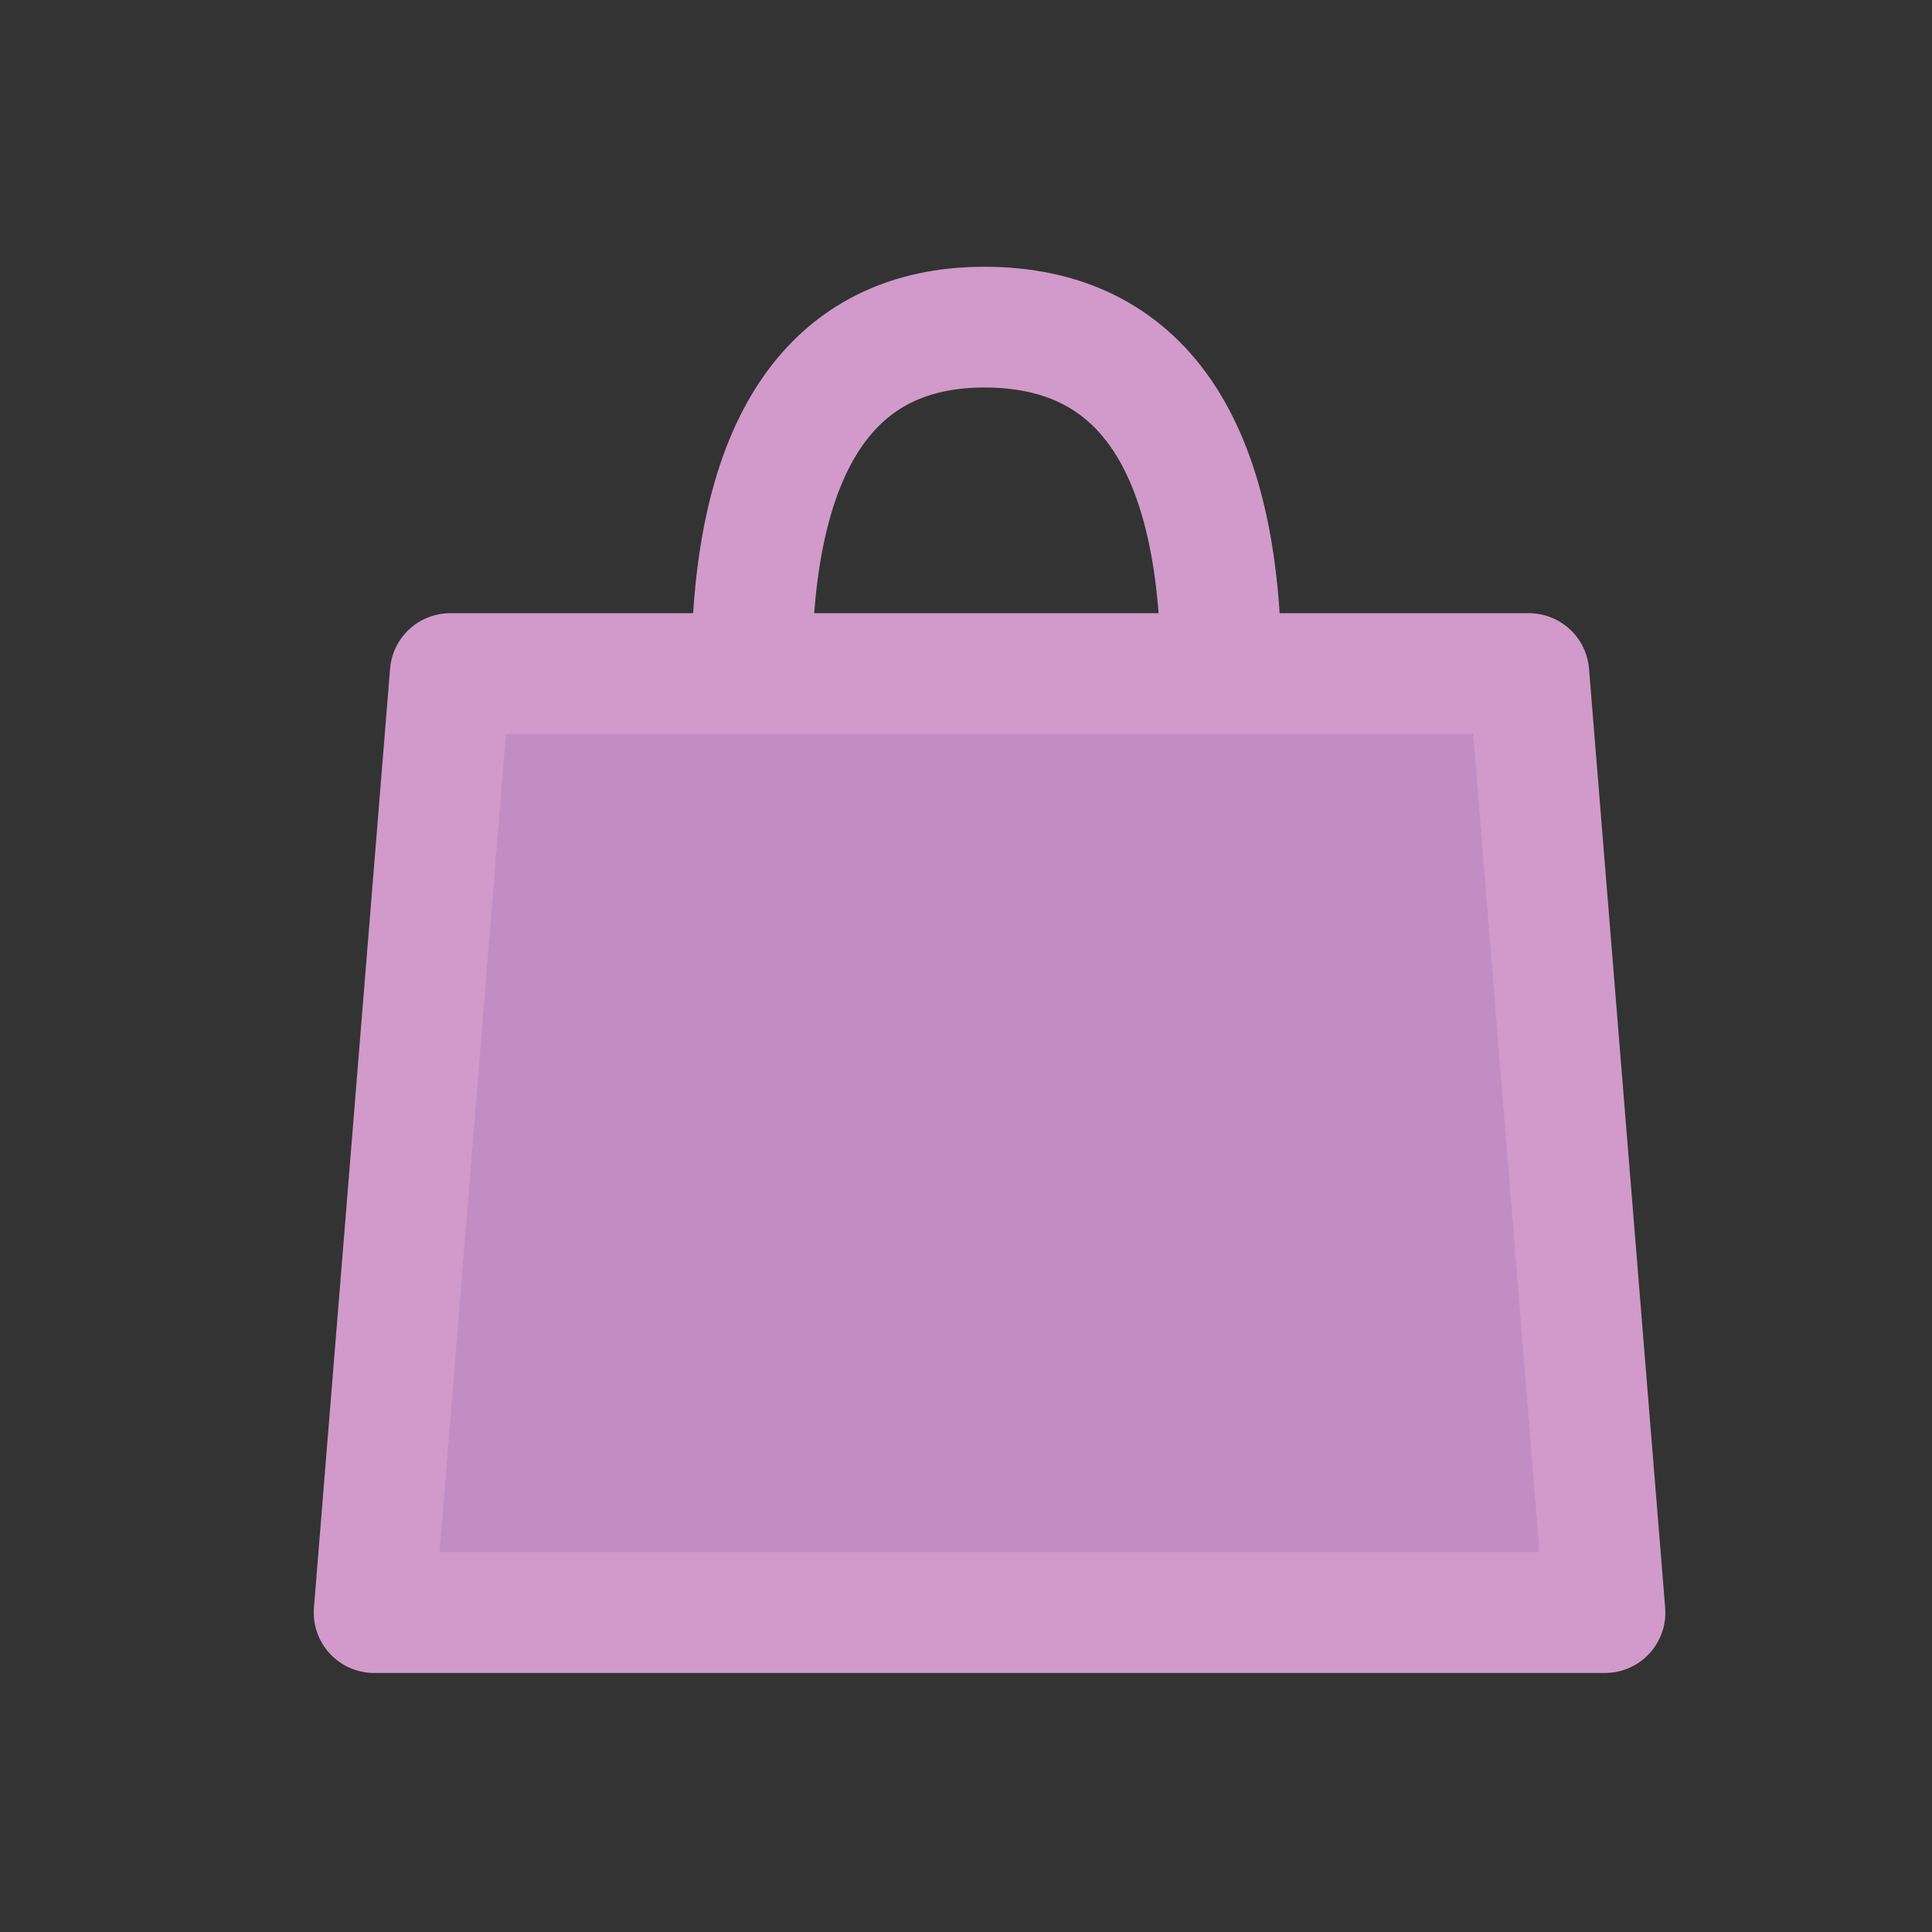 <?xml version="1.0" encoding="UTF-8" standalone="no"?>
<!-- Created with Inkscape (http://www.inkscape.org/) -->

<svg
   xmlns:dc="http://purl.org/dc/elements/1.1/"
   xmlns:cc="http://creativecommons.org/ns#"
   xmlns:rdf="http://www.w3.org/1999/02/22-rdf-syntax-ns#"
   xmlns:svg="http://www.w3.org/2000/svg"
   xmlns="http://www.w3.org/2000/svg"
   xmlns:xlink="http://www.w3.org/1999/xlink"
   xmlns:sodipodi="http://sodipodi.sourceforge.net/DTD/sodipodi-0.dtd"
   xmlns:inkscape="http://www.inkscape.org/namespaces/inkscape"
   width="64"
   height="64"
   viewBox="0 0 64 64"
   version="1.1"
   id="svg8"
   inkscape:export-filename="B:\HEO\doTERRA\hoME\CA-logo.png"
   inkscape:export-xdpi="96"
   inkscape:export-ydpi="96"
   inkscape:version="0.92.4 (5da689c313, 2019-01-14)"
   sodipodi:docname="cart-icon.svg">
  <rect x="0" y="0" width="64" height="64" fill="#333333" stroke="none"/>
  <defs
     id="defs2">
    <clipPath
       id="clipPath2502"
       clipPathUnits="userSpaceOnUse">
      <rect
         y="739.349"
         x="-141.192"
         height="44.389"
         width="253.922"
         id="rect2504"
         style="opacity:1;fill:#bf8ac2;fill-opacity:1;stroke:none;stroke-width:15;stroke-linecap:round;stroke-linejoin:round;stroke-miterlimit:4;stroke-dasharray:none;stroke-dashoffset:0;stroke-opacity:1;paint-order:stroke fill markers" />
    </clipPath>
    <filter
       id="filter2617"
       inkscape:label="Invert"
       style="color-interpolation-filters:sRGB">
      <feColorMatrix
         id="feColorMatrix2613"
         result="color1"
         values="180"
         type="hueRotate" />
      <feColorMatrix
         id="feColorMatrix2615"
         result="color2"
         values="-1 0 0 0 1 0 -1 0 0 1 0 0 -1 0 1 -0.21 -0.72 -0.07 2 0 " />
    </filter>
    <filter
       style="color-interpolation-filters:sRGB"
       inkscape:label="Noise Fill"
       id="filter6404">
      <feTurbulence
         type="fractalNoise"
         baseFrequency="0.5 1.553"
         numOctaves="5"
         seed="1"
         result="turbulence"
         id="feTurbulence6406" />
      <feComposite
         in="SourceGraphic"
         in2="turbulence"
         operator="in"
         result="composite1"
         id="feComposite6408" />
      <feColorMatrix
         values="1 0 0 0 0 0 1 0 0 0 0 0 1 0 0 0 0 0 5.26 -1.32 "
         result="color"
         id="feColorMatrix6410" />
      <feFlood
         flood-opacity="1"
         flood-color="rgb(227,165,113)"
         result="flood"
         id="feFlood6412" />
      <feMerge
         result="merge"
         id="feMerge6414">
        <feMergeNode
           in="flood"
           id="feMergeNode6416" />
        <feMergeNode
           in="color"
           id="feMergeNode6418" />
      </feMerge>
      <feComposite
         in2="SourceGraphic"
         operator="in"
         result="composite2"
         id="feComposite6420" />
    </filter>
    <filter
       style="color-interpolation-filters:sRGB"
       inkscape:label="Noise Fill"
       id="filter6442">
      <feTurbulence
         type="fractalNoise"
         baseFrequency="0.5 1.553"
         numOctaves="5"
         seed="1"
         result="turbulence"
         id="feTurbulence6444" />
      <feComposite
         in="SourceGraphic"
         in2="turbulence"
         operator="in"
         result="composite1"
         id="feComposite6446" />
      <feColorMatrix
         values="1 0 0 0 0 0 1 0 0 0 0 0 1 0 0 0 0 0 5.26 -1.32 "
         result="color"
         id="feColorMatrix6448" />
      <feFlood
         flood-opacity="1"
         flood-color="rgb(227,166,115)"
         result="flood"
         id="feFlood6450" />
      <feMerge
         result="merge"
         id="feMerge6452">
        <feMergeNode
           in="flood"
           id="feMergeNode6454" />
        <feMergeNode
           in="color"
           id="feMergeNode6456" />
      </feMerge>
      <feComposite
         in2="SourceGraphic"
         operator="in"
         result="composite2"
         id="feComposite6458" />
    </filter>
    <filter
       style="color-interpolation-filters:sRGB"
       inkscape:label="Lighting"
       id="filter9103">
      <feComponentTransfer
         result="component"
         id="feComponentTransfer9105">
        <feFuncR
           type="gamma"
           amplitude="0.842"
           exponent="1"
           offset="0.26"
           id="feFuncR9107" />
        <feFuncG
           type="gamma"
           amplitude="0.842"
           exponent="1"
           offset="0.26"
           id="feFuncG9109" />
        <feFuncB
           type="gamma"
           amplitude="0.842"
           exponent="1"
           offset="0.26"
           id="feFuncB9111" />
      </feComponentTransfer>
    </filter>
    <filter
       style="color-interpolation-filters:sRGB"
       inkscape:label="Lighting"
       id="filter9289">
      <feComponentTransfer
         result="component"
         id="feComponentTransfer9291">
        <feFuncR
           type="gamma"
           amplitude="0.9"
           exponent="1"
           offset="0.163"
           id="feFuncR9293" />
        <feFuncG
           type="gamma"
           amplitude="0.9"
           exponent="1"
           offset="0.163"
           id="feFuncG9295" />
        <feFuncB
           type="gamma"
           amplitude="0.9"
           exponent="1"
           offset="0.163"
           id="feFuncB9297" />
      </feComponentTransfer>
    </filter>
    <filter
       style="color-interpolation-filters:sRGB"
       inkscape:label="Lighting"
       id="filter9299">
      <feComponentTransfer
         result="component"
         id="feComponentTransfer9301">
        <feFuncR
           type="gamma"
           amplitude="0.9"
           exponent="1"
           offset="0.163"
           id="feFuncR9303" />
        <feFuncG
           type="gamma"
           amplitude="0.9"
           exponent="1"
           offset="0.163"
           id="feFuncG9305" />
        <feFuncB
           type="gamma"
           amplitude="0.9"
           exponent="1"
           offset="0.163"
           id="feFuncB9307" />
      </feComponentTransfer>
    </filter>
    <filter
       style="color-interpolation-filters:sRGB"
       inkscape:label="Lighting"
       id="filter9309">
      <feComponentTransfer
         result="component"
         id="feComponentTransfer9311">
        <feFuncR
           type="gamma"
           amplitude="0.9"
           exponent="1"
           offset="0.163"
           id="feFuncR9313" />
        <feFuncG
           type="gamma"
           amplitude="0.9"
           exponent="1"
           offset="0.163"
           id="feFuncG9315" />
        <feFuncB
           type="gamma"
           amplitude="0.9"
           exponent="1"
           offset="0.163"
           id="feFuncB9317" />
      </feComponentTransfer>
    </filter>
    <filter
       style="color-interpolation-filters:sRGB"
       inkscape:label="Noise Fill"
       id="filter9491">
      <feTurbulence
         type="fractalNoise"
         baseFrequency="0.5 1.553"
         numOctaves="5"
         seed="1"
         result="turbulence"
         id="feTurbulence9493" />
      <feComposite
         in="SourceGraphic"
         in2="turbulence"
         operator="in"
         result="composite1"
         id="feComposite9495" />
      <feColorMatrix
         values="1 0 0 0 0 0 1 0 0 0 0 0 1 0 0 0 0 0 5.26 -1.32 "
         result="color"
         id="feColorMatrix9497" />
      <feFlood
         flood-opacity="1"
         flood-color="rgb(240,207,179)"
         result="flood"
         id="feFlood9499" />
      <feMerge
         result="merge"
         id="feMerge9501">
        <feMergeNode
           in="flood"
           id="feMergeNode9503" />
        <feMergeNode
           in="color"
           id="feMergeNode9505" />
      </feMerge>
      <feComposite
         in2="SourceGraphic"
         operator="in"
         result="composite2"
         id="feComposite9507" />
    </filter>
    <color-profile
       id="color-profile54"
       xlink:href="C:\WINDOWS\system32\spool\drivers\color\sRGB Color Space Profile.icm"
       name="sRGB-IEC61966-2.1" />
    <linearGradient
       id="linearGradient9349"
       inkscape:collect="always">
      <stop
         id="stop9351"
         offset="0"
         style="stop-color:#7ed2c0;stop-opacity:0.463" />
      <stop
         style="stop-color:#7ed2c0;stop-opacity:1"
         offset="0.451"
         id="stop9357" />
      <stop
         id="stop9353"
         offset="1"
         style="stop-color:#7ed2c0;stop-opacity:0.475" />
    </linearGradient>
    <linearGradient
       id="linearGradient7615"
       inkscape:collect="always">
      <stop
         id="stop7617"
         offset="0"
         style="stop-color:#c7c7c7;stop-opacity:1" />
      <stop
         style="stop-color:#4a4a4a;stop-opacity:1"
         offset="0.084"
         id="stop7632" />
      <stop
         id="stop7634"
         offset="0.146"
         style="stop-color:#cccccc;stop-opacity:1" />
      <stop
         style="stop-color:#acacac;stop-opacity:1"
         offset="0.214"
         id="stop7638" />
      <stop
         style="stop-color:#0f0f0f;stop-opacity:1"
         offset="0.301"
         id="stop7630" />
      <stop
         style="stop-color:#0c0c0c;stop-opacity:1"
         offset="0.601"
         id="stop7627" />
      <stop
         style="stop-color:#ededed;stop-opacity:1"
         offset="0.679"
         id="stop7625" />
      <stop
         id="stop7636"
         offset="0.743"
         style="stop-color:#dddddd;stop-opacity:1" />
      <stop
         style="stop-color:#111111;stop-opacity:1"
         offset="0.813"
         id="stop7623" />
      <stop
         id="stop7722"
         offset="0.899"
         style="stop-color:#121212;stop-opacity:1" />
      <stop
         id="stop7619"
         offset="1"
         style="stop-color:#7c7c7c;stop-opacity:1" />
    </linearGradient>
    <filter
       id="filter6404-3"
       inkscape:label="Noise Fill"
       style="color-interpolation-filters:sRGB">
      <feTurbulence
         id="feTurbulence6406-6"
         result="turbulence"
         seed="1"
         numOctaves="5"
         baseFrequency="0.5 1.553"
         type="fractalNoise" />
      <feComposite
         id="feComposite6408-0"
         result="composite1"
         operator="in"
         in2="turbulence"
         in="SourceGraphic" />
      <feColorMatrix
         id="feColorMatrix6410-1"
         result="color"
         values="1 0 0 0 0 0 1 0 0 0 0 0 1 0 0 0 0 0 5.26 -1.32 " />
      <feFlood
         id="feFlood6412-3"
         result="flood"
         flood-color="rgb(227,165,113)"
         flood-opacity="1" />
      <feMerge
         id="feMerge6414-4"
         result="merge">
        <feMergeNode
           id="feMergeNode6416-5"
           in="flood" />
        <feMergeNode
           id="feMergeNode6418-7"
           in="color" />
      </feMerge>
      <feComposite
         id="feComposite6420-8"
         result="composite2"
         operator="in"
         in2="SourceGraphic" />
    </filter>
    <filter
       id="filter6442-5"
       inkscape:label="Noise Fill"
       style="color-interpolation-filters:sRGB">
      <feTurbulence
         id="feTurbulence6444-4"
         result="turbulence"
         seed="1"
         numOctaves="5"
         baseFrequency="0.5 1.553"
         type="fractalNoise" />
      <feComposite
         id="feComposite6446-2"
         result="composite1"
         operator="in"
         in2="turbulence"
         in="SourceGraphic" />
      <feColorMatrix
         id="feColorMatrix6448-6"
         result="color"
         values="1 0 0 0 0 0 1 0 0 0 0 0 1 0 0 0 0 0 5.26 -1.32 " />
      <feFlood
         id="feFlood6450-3"
         result="flood"
         flood-color="rgb(227,166,115)"
         flood-opacity="1" />
      <feMerge
         id="feMerge6452-5"
         result="merge">
        <feMergeNode
           id="feMergeNode6454-6"
           in="flood" />
        <feMergeNode
           id="feMergeNode6456-5"
           in="color" />
      </feMerge>
      <feComposite
         id="feComposite6458-6"
         result="composite2"
         operator="in"
         in2="SourceGraphic" />
    </filter>
    <filter
       id="filter9103-7"
       inkscape:label="Lighting"
       style="color-interpolation-filters:sRGB">
      <feComponentTransfer
         id="feComponentTransfer9105-2"
         result="component">
        <feFuncR
           id="feFuncR9107-6"
           offset="0.26"
           exponent="1"
           amplitude="0.842"
           type="gamma" />
        <feFuncG
           id="feFuncG9109-1"
           offset="0.26"
           exponent="1"
           amplitude="0.842"
           type="gamma" />
        <feFuncB
           id="feFuncB9111-1"
           offset="0.26"
           exponent="1"
           amplitude="0.842"
           type="gamma" />
      </feComponentTransfer>
    </filter>
    <filter
       id="filter9289-7"
       inkscape:label="Lighting"
       style="color-interpolation-filters:sRGB">
      <feComponentTransfer
         id="feComponentTransfer9291-9"
         result="component">
        <feFuncR
           id="feFuncR9293-0"
           offset="0.163"
           exponent="1"
           amplitude="0.9"
           type="gamma" />
        <feFuncG
           id="feFuncG9295-1"
           offset="0.163"
           exponent="1"
           amplitude="0.9"
           type="gamma" />
        <feFuncB
           id="feFuncB9297-6"
           offset="0.163"
           exponent="1"
           amplitude="0.9"
           type="gamma" />
      </feComponentTransfer>
    </filter>
    <filter
       id="filter9299-1"
       inkscape:label="Lighting"
       style="color-interpolation-filters:sRGB">
      <feComponentTransfer
         id="feComponentTransfer9301-8"
         result="component">
        <feFuncR
           id="feFuncR9303-5"
           offset="0.163"
           exponent="1"
           amplitude="0.9"
           type="gamma" />
        <feFuncG
           id="feFuncG9305-5"
           offset="0.163"
           exponent="1"
           amplitude="0.9"
           type="gamma" />
        <feFuncB
           id="feFuncB9307-7"
           offset="0.163"
           exponent="1"
           amplitude="0.9"
           type="gamma" />
      </feComponentTransfer>
    </filter>
    <filter
       id="filter9309-3"
       inkscape:label="Lighting"
       style="color-interpolation-filters:sRGB">
      <feComponentTransfer
         id="feComponentTransfer9311-8"
         result="component">
        <feFuncR
           id="feFuncR9313-4"
           offset="0.163"
           exponent="1"
           amplitude="0.9"
           type="gamma" />
        <feFuncG
           id="feFuncG9315-3"
           offset="0.163"
           exponent="1"
           amplitude="0.9"
           type="gamma" />
        <feFuncB
           id="feFuncB9317-6"
           offset="0.163"
           exponent="1"
           amplitude="0.9"
           type="gamma" />
      </feComponentTransfer>
    </filter>
    <filter
       id="filter9491-0"
       inkscape:label="Noise Fill"
       style="color-interpolation-filters:sRGB">
      <feTurbulence
         id="feTurbulence9493-5"
         result="turbulence"
         seed="1"
         numOctaves="5"
         baseFrequency="0.5 1.553"
         type="fractalNoise" />
      <feComposite
         id="feComposite9495-2"
         result="composite1"
         operator="in"
         in2="turbulence"
         in="SourceGraphic" />
      <feColorMatrix
         id="feColorMatrix9497-2"
         result="color"
         values="1 0 0 0 0 0 1 0 0 0 0 0 1 0 0 0 0 0 5.26 -1.32 " />
      <feFlood
         id="feFlood9499-5"
         result="flood"
         flood-color="rgb(240,207,179)"
         flood-opacity="1" />
      <feMerge
         id="feMerge9501-5"
         result="merge">
        <feMergeNode
           id="feMergeNode9503-8"
           in="flood" />
        <feMergeNode
           id="feMergeNode9505-0"
           in="color" />
      </feMerge>
      <feComposite
         id="feComposite9507-6"
         result="composite2"
         operator="in"
         in2="SourceGraphic" />
    </filter>
    <linearGradient
       y2="1130.84"
       x2="93.237"
       y1="1130.84"
       x1="71.099"
       gradientUnits="userSpaceOnUse"
       id="linearGradient2996"
       xlink:href="#linearGradient9349"
       inkscape:collect="always" />
    <filter
       id="filter4845"
       inkscape:label="Colorize"
       style="color-interpolation-filters:sRGB">
      <feComposite
         k4="0"
         k3="0"
         id="feComposite4831"
         result="composite1"
         k2="9.3"
         k1="9"
         operator="arithmetic"
         in2="SourceGraphic" />
      <feColorMatrix
         id="feColorMatrix4833"
         result="colormatrix1"
         type="saturate"
         values="0"
         in="composite1" />
      <feFlood
         id="feFlood4835"
         result="flood1"
         flood-color="rgb(255,247,193)"
         flood-opacity="0.988" />
      <feBlend
         id="feBlend4837"
         result="blend1"
         mode="multiply"
         in2="colormatrix1"
         in="flood1" />
      <feBlend
         id="feBlend4839"
         result="blend2"
         mode="screen"
         in2="blend1" />
      <feColorMatrix
         id="feColorMatrix4841"
         result="colormatrix2"
         type="saturate"
         values="1"
         in="blend2" />
      <feComposite
         id="feComposite4843"
         result="composite2"
         operator="in"
         in2="SourceGraphic"
         in="colormatrix2" />
    </filter>
    <filter
       id="filter4993"
       inkscape:label="Colorize"
       style="color-interpolation-filters:sRGB">
      <feComposite
         k4="0"
         k3="0"
         id="feComposite4979"
         result="composite1"
         k2="9.3"
         k1="9"
         operator="arithmetic"
         in2="SourceGraphic" />
      <feColorMatrix
         id="feColorMatrix4981"
         result="colormatrix1"
         type="saturate"
         values="0"
         in="composite1" />
      <feFlood
         id="feFlood4983"
         result="flood1"
         flood-color="rgb(253,237,125)"
         flood-opacity="0.988" />
      <feBlend
         id="feBlend4985"
         result="blend1"
         mode="multiply"
         in2="colormatrix1"
         in="flood1" />
      <feBlend
         id="feBlend4987"
         result="blend2"
         mode="screen"
         in2="blend1" />
      <feColorMatrix
         id="feColorMatrix4989"
         result="colormatrix2"
         type="saturate"
         values="1"
         in="blend2" />
      <feComposite
         id="feComposite4991"
         result="fbSourceGraphic"
         operator="in"
         in2="SourceGraphic"
         in="colormatrix2" />
      <feColorMatrix
         id="feColorMatrix5069"
         values="0 0 0 -1 0 0 0 0 -1 0 0 0 0 -1 0 0 0 0 1 0"
         in="fbSourceGraphic"
         result="fbSourceGraphicAlpha" />
      <feComposite
         k4="0"
         k3="0"
         in="fbSourceGraphic"
         result="composite1"
         k2="9.3"
         k1="9"
         operator="arithmetic"
         id="feComposite5071"
         in2="fbSourceGraphic" />
      <feColorMatrix
         result="colormatrix1"
         type="saturate"
         values="0"
         in="composite1"
         id="feColorMatrix5073" />
      <feFlood
         result="flood1"
         flood-color="rgb(249,251,195)"
         flood-opacity="0.988"
         id="feFlood5075" />
      <feBlend
         result="blend1"
         mode="multiply"
         in="flood1"
         id="feBlend5077"
         in2="colormatrix1" />
      <feBlend
         result="blend2"
         mode="screen"
         id="feBlend5079"
         in2="blend1" />
      <feColorMatrix
         result="colormatrix2"
         type="saturate"
         values="1"
         in="blend2"
         id="feColorMatrix5081" />
      <feComposite
         result="composite2"
         operator="in"
         in="colormatrix2"
         id="feComposite5083"
         in2="fbSourceGraphic" />
    </filter>
    <linearGradient
       gradientTransform="translate(40)"
       gradientUnits="userSpaceOnUse"
       y2="961.716"
       x2="886.923"
       y1="954.283"
       x1="911.086"
       id="linearGradient4837"
       xlink:href="#linearGradient7615"
       inkscape:collect="always" />
    <color-profile
       name="sRGB-IEC61966-2.1"
       xlink:href="C:\WINDOWS\system32\spool\drivers\color\sRGB Color Space Profile.icm"
       id="color-profile145" />
    <filter
       id="filter6404-9"
       inkscape:label="Noise Fill"
       style="color-interpolation-filters:sRGB">
      <feTurbulence
         id="feTurbulence6406-9"
         result="turbulence"
         seed="1"
         numOctaves="5"
         baseFrequency="0.5 1.553"
         type="fractalNoise" />
      <feComposite
         id="feComposite6408-2"
         result="composite1"
         operator="in"
         in2="turbulence"
         in="SourceGraphic" />
      <feColorMatrix
         id="feColorMatrix6410-3"
         result="color"
         values="1 0 0 0 0 0 1 0 0 0 0 0 1 0 0 0 0 0 5.26 -1.32 " />
      <feFlood
         id="feFlood6412-4"
         result="flood"
         flood-color="rgb(227,165,113)"
         flood-opacity="1" />
      <feMerge
         id="feMerge6414-1"
         result="merge">
        <feMergeNode
           id="feMergeNode6416-2"
           in="flood" />
        <feMergeNode
           id="feMergeNode6418-73"
           in="color" />
      </feMerge>
      <feComposite
         id="feComposite6420-29"
         result="composite2"
         operator="in"
         in2="SourceGraphic" />
    </filter>
    <filter
       id="filter6442-3"
       inkscape:label="Noise Fill"
       style="color-interpolation-filters:sRGB">
      <feTurbulence
         id="feTurbulence6444-0"
         result="turbulence"
         seed="1"
         numOctaves="5"
         baseFrequency="0.5 1.553"
         type="fractalNoise" />
      <feComposite
         id="feComposite6446-0"
         result="composite1"
         operator="in"
         in2="turbulence"
         in="SourceGraphic" />
      <feColorMatrix
         id="feColorMatrix6448-2"
         result="color"
         values="1 0 0 0 0 0 1 0 0 0 0 0 1 0 0 0 0 0 5.26 -1.32 " />
      <feFlood
         id="feFlood6450-86"
         result="flood"
         flood-color="rgb(227,166,115)"
         flood-opacity="1" />
      <feMerge
         id="feMerge6452-3"
         result="merge">
        <feMergeNode
           id="feMergeNode6454-0"
           in="flood" />
        <feMergeNode
           id="feMergeNode6456-52"
           in="color" />
      </feMerge>
      <feComposite
         id="feComposite6458-0"
         result="composite2"
         operator="in"
         in2="SourceGraphic" />
    </filter>
    <filter
       id="filter9103-5"
       inkscape:label="Lighting"
       style="color-interpolation-filters:sRGB">
      <feComponentTransfer
         id="feComponentTransfer9105-1"
         result="component">
        <feFuncR
           id="feFuncR9107-1"
           offset="0.26"
           exponent="1"
           amplitude="0.842"
           type="gamma" />
        <feFuncG
           id="feFuncG9109-39"
           offset="0.26"
           exponent="1"
           amplitude="0.842"
           type="gamma" />
        <feFuncB
           id="feFuncB9111-5"
           offset="0.26"
           exponent="1"
           amplitude="0.842"
           type="gamma" />
      </feComponentTransfer>
    </filter>
    <filter
       id="filter9289-5"
       inkscape:label="Lighting"
       style="color-interpolation-filters:sRGB">
      <feComponentTransfer
         id="feComponentTransfer9291-5"
         result="component">
        <feFuncR
           id="feFuncR9293-1"
           offset="0.163"
           exponent="1"
           amplitude="0.9"
           type="gamma" />
        <feFuncG
           id="feFuncG9295-5"
           offset="0.163"
           exponent="1"
           amplitude="0.9"
           type="gamma" />
        <feFuncB
           id="feFuncB9297-8"
           offset="0.163"
           exponent="1"
           amplitude="0.9"
           type="gamma" />
      </feComponentTransfer>
    </filter>
    <filter
       id="filter9299-4"
       inkscape:label="Lighting"
       style="color-interpolation-filters:sRGB">
      <feComponentTransfer
         id="feComponentTransfer9301-3"
         result="component">
        <feFuncR
           id="feFuncR9303-6"
           offset="0.163"
           exponent="1"
           amplitude="0.9"
           type="gamma" />
        <feFuncG
           id="feFuncG9305-8"
           offset="0.163"
           exponent="1"
           amplitude="0.9"
           type="gamma" />
        <feFuncB
           id="feFuncB9307-8"
           offset="0.163"
           exponent="1"
           amplitude="0.9"
           type="gamma" />
      </feComponentTransfer>
    </filter>
    <filter
       id="filter9309-24"
       inkscape:label="Lighting"
       style="color-interpolation-filters:sRGB">
      <feComponentTransfer
         id="feComponentTransfer9311-3"
         result="component">
        <feFuncR
           id="feFuncR9313-44"
           offset="0.163"
           exponent="1"
           amplitude="0.9"
           type="gamma" />
        <feFuncG
           id="feFuncG9315-5"
           offset="0.163"
           exponent="1"
           amplitude="0.9"
           type="gamma" />
        <feFuncB
           id="feFuncB9317-8"
           offset="0.163"
           exponent="1"
           amplitude="0.9"
           type="gamma" />
      </feComponentTransfer>
    </filter>
    <filter
       id="filter9491-9"
       inkscape:label="Noise Fill"
       style="color-interpolation-filters:sRGB">
      <feTurbulence
         id="feTurbulence9493-6"
         result="turbulence"
         seed="1"
         numOctaves="5"
         baseFrequency="0.5 1.553"
         type="fractalNoise" />
      <feComposite
         id="feComposite9495-26"
         result="composite1"
         operator="in"
         in2="turbulence"
         in="SourceGraphic" />
      <feColorMatrix
         id="feColorMatrix9497-3"
         result="color"
         values="1 0 0 0 0 0 1 0 0 0 0 0 1 0 0 0 0 0 5.26 -1.32 " />
      <feFlood
         id="feFlood9499-0"
         result="flood"
         flood-color="rgb(240,207,179)"
         flood-opacity="1" />
      <feMerge
         id="feMerge9501-08"
         result="merge">
        <feMergeNode
           id="feMergeNode9503-7"
           in="flood" />
        <feMergeNode
           id="feMergeNode9505-3"
           in="color" />
      </feMerge>
      <feComposite
         id="feComposite9507-9"
         result="composite2"
         operator="in"
         in2="SourceGraphic" />
    </filter>
    <filter
       id="filter4845-6"
       inkscape:label="Colorize"
       style="color-interpolation-filters:sRGB">
      <feComposite
         k4="0"
         k3="0"
         id="feComposite4831-0"
         result="composite1"
         k2="9.3"
         k1="9"
         operator="arithmetic"
         in2="SourceGraphic" />
      <feColorMatrix
         id="feColorMatrix4833-3"
         result="colormatrix1"
         type="saturate"
         values="0"
         in="composite1" />
      <feFlood
         id="feFlood4835-5"
         result="flood1"
         flood-color="rgb(255,247,193)"
         flood-opacity="0.988" />
      <feBlend
         id="feBlend4837-2"
         result="blend1"
         mode="multiply"
         in2="colormatrix1"
         in="flood1" />
      <feBlend
         id="feBlend4839-9"
         result="blend2"
         mode="screen"
         in2="blend1" />
      <feColorMatrix
         id="feColorMatrix4841-8"
         result="colormatrix2"
         type="saturate"
         values="1"
         in="blend2" />
      <feComposite
         id="feComposite4843-8"
         result="composite2"
         operator="in"
         in2="SourceGraphic"
         in="colormatrix2" />
    </filter>
    <filter
       id="filter4993-9"
       inkscape:label="Colorize"
       style="color-interpolation-filters:sRGB">
      <feComposite
         k4="0"
         k3="0"
         id="feComposite4979-3"
         result="composite1"
         k2="9.3"
         k1="9"
         operator="arithmetic"
         in2="SourceGraphic" />
      <feColorMatrix
         id="feColorMatrix4981-4"
         result="colormatrix1"
         type="saturate"
         values="0"
         in="composite1" />
      <feFlood
         id="feFlood4983-2"
         result="flood1"
         flood-color="rgb(253,237,125)"
         flood-opacity="0.988" />
      <feBlend
         id="feBlend4985-9"
         result="blend1"
         mode="multiply"
         in2="colormatrix1"
         in="flood1" />
      <feBlend
         id="feBlend4987-7"
         result="blend2"
         mode="screen"
         in2="blend1" />
      <feColorMatrix
         id="feColorMatrix4989-8"
         result="colormatrix2"
         type="saturate"
         values="1"
         in="blend2" />
      <feComposite
         id="feComposite4991-2"
         result="fbSourceGraphic"
         operator="in"
         in2="SourceGraphic"
         in="colormatrix2" />
      <feColorMatrix
         id="feColorMatrix5069-4"
         values="0 0 0 -1 0 0 0 0 -1 0 0 0 0 -1 0 0 0 0 1 0"
         in="fbSourceGraphic"
         result="fbSourceGraphicAlpha" />
      <feComposite
         k4="0"
         k3="0"
         in="fbSourceGraphic"
         result="composite1"
         k2="9.3"
         k1="9"
         operator="arithmetic"
         id="feComposite5071-2"
         in2="fbSourceGraphic" />
      <feColorMatrix
         result="colormatrix1"
         type="saturate"
         values="0"
         in="composite1"
         id="feColorMatrix5073-8" />
      <feFlood
         result="flood1"
         flood-color="rgb(249,251,195)"
         flood-opacity="0.988"
         id="feFlood5075-9" />
      <feBlend
         result="blend1"
         mode="multiply"
         in="flood1"
         id="feBlend5077-9"
         in2="colormatrix1" />
      <feBlend
         result="blend2"
         mode="screen"
         id="feBlend5079-5"
         in2="blend1" />
      <feColorMatrix
         result="colormatrix2"
         type="saturate"
         values="1"
         in="blend2"
         id="feColorMatrix5081-7" />
      <feComposite
         result="composite2"
         operator="in"
         in="colormatrix2"
         id="feComposite5083-5"
         in2="fbSourceGraphic" />
    </filter>
    <filter
       style="color-interpolation-filters:sRGB"
       inkscape:label="Noise Fill"
       id="filter6404-5">
      <feTurbulence
         type="fractalNoise"
         baseFrequency="0.5 1.553"
         numOctaves="5"
         seed="1"
         result="turbulence"
         id="feTurbulence6406-5" />
      <feComposite
         in="SourceGraphic"
         in2="turbulence"
         operator="in"
         result="composite1"
         id="feComposite6408-7" />
      <feColorMatrix
         values="1 0 0 0 0 0 1 0 0 0 0 0 1 0 0 0 0 0 5.26 -1.32 "
         result="color"
         id="feColorMatrix6410-4" />
      <feFlood
         flood-opacity="1"
         flood-color="rgb(227,165,113)"
         result="flood"
         id="feFlood6412-3-2" />
      <feMerge
         result="merge"
         id="feMerge6414-8">
        <feMergeNode
           in="flood"
           id="feMergeNode6416-3" />
        <feMergeNode
           in="color"
           id="feMergeNode6418-5" />
      </feMerge>
      <feComposite
         in2="SourceGraphic"
         operator="in"
         result="composite2"
         id="feComposite6420-2" />
    </filter>
    <filter
       style="color-interpolation-filters:sRGB"
       inkscape:label="Noise Fill"
       id="filter6442-8">
      <feTurbulence
         type="fractalNoise"
         baseFrequency="0.5 1.553"
         numOctaves="5"
         seed="1"
         result="turbulence"
         id="feTurbulence6444-4-1" />
      <feComposite
         in="SourceGraphic"
         in2="turbulence"
         operator="in"
         result="composite1"
         id="feComposite6446-8" />
      <feColorMatrix
         values="1 0 0 0 0 0 1 0 0 0 0 0 1 0 0 0 0 0 5.26 -1.32 "
         result="color"
         id="feColorMatrix6448-0" />
      <feFlood
         flood-opacity="1"
         flood-color="rgb(227,166,115)"
         result="flood"
         id="feFlood6450-8" />
      <feMerge
         result="merge"
         id="feMerge6452-9">
        <feMergeNode
           in="flood"
           id="feMergeNode6454-9" />
        <feMergeNode
           in="color"
           id="feMergeNode6456-9" />
      </feMerge>
      <feComposite
         in2="SourceGraphic"
         operator="in"
         result="composite2"
         id="feComposite6458-7" />
    </filter>
    <filter
       style="color-interpolation-filters:sRGB"
       inkscape:label="Lighting"
       id="filter9103-4">
      <feComponentTransfer
         result="component"
         id="feComponentTransfer9105-8">
        <feFuncR
           type="gamma"
           amplitude="0.842"
           exponent="1"
           offset="0.26"
           id="feFuncR9107-6-3" />
        <feFuncG
           type="gamma"
           amplitude="0.842"
           exponent="1"
           offset="0.26"
           id="feFuncG9109-3" />
        <feFuncB
           type="gamma"
           amplitude="0.842"
           exponent="1"
           offset="0.26"
           id="feFuncB9111-7" />
      </feComponentTransfer>
    </filter>
    <filter
       style="color-interpolation-filters:sRGB"
       inkscape:label="Lighting"
       id="filter9289-1">
      <feComponentTransfer
         result="component"
         id="feComponentTransfer9291-4">
        <feFuncR
           type="gamma"
           amplitude="0.9"
           exponent="1"
           offset="0.163"
           id="feFuncR9293-6" />
        <feFuncG
           type="gamma"
           amplitude="0.9"
           exponent="1"
           offset="0.163"
           id="feFuncG9295-2" />
        <feFuncB
           type="gamma"
           amplitude="0.9"
           exponent="1"
           offset="0.163"
           id="feFuncB9297-6-3" />
      </feComponentTransfer>
    </filter>
    <filter
       style="color-interpolation-filters:sRGB"
       inkscape:label="Lighting"
       id="filter9299-8">
      <feComponentTransfer
         result="component"
         id="feComponentTransfer9301-5">
        <feFuncR
           type="gamma"
           amplitude="0.9"
           exponent="1"
           offset="0.163"
           id="feFuncR9303-0" />
        <feFuncG
           type="gamma"
           amplitude="0.9"
           exponent="1"
           offset="0.163"
           id="feFuncG9305-6" />
        <feFuncB
           type="gamma"
           amplitude="0.9"
           exponent="1"
           offset="0.163"
           id="feFuncB9307-0" />
      </feComponentTransfer>
    </filter>
    <filter
       style="color-interpolation-filters:sRGB"
       inkscape:label="Lighting"
       id="filter9309-2">
      <feComponentTransfer
         result="component"
         id="feComponentTransfer9311-7">
        <feFuncR
           type="gamma"
           amplitude="0.9"
           exponent="1"
           offset="0.163"
           id="feFuncR9313-3" />
        <feFuncG
           type="gamma"
           amplitude="0.9"
           exponent="1"
           offset="0.163"
           id="feFuncG9315-8" />
        <feFuncB
           type="gamma"
           amplitude="0.9"
           exponent="1"
           offset="0.163"
           id="feFuncB9317-4" />
      </feComponentTransfer>
    </filter>
    <filter
       style="color-interpolation-filters:sRGB"
       inkscape:label="Noise Fill"
       id="filter9491-5">
      <feTurbulence
         type="fractalNoise"
         baseFrequency="0.5 1.553"
         numOctaves="5"
         seed="1"
         result="turbulence"
         id="feTurbulence9493-3" />
      <feComposite
         in="SourceGraphic"
         in2="turbulence"
         operator="in"
         result="composite1"
         id="feComposite9495-6" />
      <feColorMatrix
         values="1 0 0 0 0 0 1 0 0 0 0 0 1 0 0 0 0 0 5.26 -1.32 "
         result="color"
         id="feColorMatrix9497-2-8" />
      <feFlood
         flood-opacity="1"
         flood-color="rgb(240,207,179)"
         result="flood"
         id="feFlood9499-1" />
      <feMerge
         result="merge"
         id="feMerge9501-0">
        <feMergeNode
           in="flood"
           id="feMergeNode9503-6" />
        <feMergeNode
           in="color"
           id="feMergeNode9505-4" />
      </feMerge>
      <feComposite
         in2="SourceGraphic"
         operator="in"
         result="composite2"
         id="feComposite9507-1" />
    </filter>
    <filter
       id="filter2518"
       inkscape:label="Lighting"
       style="color-interpolation-filters:sRGB">
      <feComponentTransfer
         id="feComponentTransfer2516"
         result="component">
        <feFuncR
           id="feFuncR2510"
           offset="0"
           exponent="0.8"
           amplitude="1"
           type="gamma" />
        <feFuncG
           id="feFuncG2512"
           offset="0"
           exponent="0.8"
           amplitude="1"
           type="gamma" />
        <feFuncB
           id="feFuncB2514"
           offset="0"
           exponent="0.8"
           amplitude="1"
           type="gamma" />
      </feComponentTransfer>
    </filter>
    <filter
       id="filter2561"
       inkscape:label="Lighting"
       style="color-interpolation-filters:sRGB">
      <feComponentTransfer
         id="feComponentTransfer2559"
         result="component">
        <feFuncR
           id="feFuncR2553"
           offset="0"
           exponent="0.8"
           amplitude="1"
           type="gamma" />
        <feFuncG
           id="feFuncG2555"
           offset="0"
           exponent="0.8"
           amplitude="1"
           type="gamma" />
        <feFuncB
           id="feFuncB2557"
           offset="0"
           exponent="0.8"
           amplitude="1"
           type="gamma" />
      </feComponentTransfer>
    </filter>
    <clipPath
       id="clipPath2502-1"
       clipPathUnits="userSpaceOnUse">
      <rect
         y="739.349"
         x="-141.192"
         height="44.389"
         width="253.922"
         id="rect2504-9"
         style="opacity:1;fill:#bf8ac2;fill-opacity:1;stroke:none;stroke-width:15;stroke-linecap:round;stroke-linejoin:round;stroke-miterlimit:4;stroke-dasharray:none;stroke-dashoffset:0;stroke-opacity:1;paint-order:stroke fill markers" />
    </clipPath>
    <filter
       id="filter2617-4"
       inkscape:label="Invert"
       style="color-interpolation-filters:sRGB">
      <feColorMatrix
         id="feColorMatrix2613-3"
         result="color1"
         values="180"
         type="hueRotate" />
      <feColorMatrix
         id="feColorMatrix2615-6"
         result="color2"
         values="-1 0 0 0 1 0 -1 0 0 1 0 0 -1 0 1 -0.21 -0.72 -0.07 2 0 " />
    </filter>
    <filter
       id="filter1314"
       inkscape:label="Lightness-Contrast"
       style="color-interpolation-filters:sRGB">
      <feColorMatrix
         result="fbSourceGraphic"
         id="feColorMatrix1312"
         values="1.1 0 0 0 -0.05 0 1.1 0 0 -0.05 0 0 1.1 0 -0.05 0 0 0 1 0" />
      <feColorMatrix
         id="feColorMatrix1588"
         values="0 0 0 -1 0 0 0 0 -1 0 0 0 0 -1 0 0 0 0 1 0"
         in="fbSourceGraphic"
         result="fbSourceGraphicAlpha" />
      <feColorMatrix
         in="fbSourceGraphic"
         values="0.98 0 0 0.01 0.01 0 0.98 0 0.01 0.01 0 0 0.98 0.01 0.01 0 0 0 1 0"
         id="feColorMatrix1590" />
    </filter>
    <clipPath
       id="clipPath1358"
       clipPathUnits="userSpaceOnUse">
      <path
         sodipodi:nodetypes="ccccccc"
         inkscape:connector-curvature="0"
         id="path1360"
         d="m -1480.461,2010.388 v -901.897 h 369.193 l -4.649,893.761 c -4.929,22.059 -22.437,25.772 -24.589,33.705 -94.6,16.392 -209.956,15.377 -315.548,-0.581 -1.134,-11.13 -16.17,-16.699 -24.407,-24.988 z"
         style="fill:#303030;fill-opacity:1;stroke:none;stroke-width:3.287px;stroke-linecap:butt;stroke-linejoin:miter;stroke-opacity:1" />
    </clipPath>
    <clipPath
       id="clipPath1418"
       clipPathUnits="userSpaceOnUse">
      <path
         sodipodi:nodetypes="cccccccc"
         inkscape:connector-curvature="0"
         id="path1420"
         d="m 571,618.362 v 350 l 20,9 c 44.309,10.128 107.852,9.576 152,-1 l 13,-11 v -349 l -89,-19 z"
         style="fill:#99c8d9;fill-opacity:1;stroke:none;stroke-width:1px;stroke-linecap:butt;stroke-linejoin:miter;stroke-opacity:1" />
    </clipPath>
    <clipPath
       id="clipPath1426"
       clipPathUnits="userSpaceOnUse">
      <path
         sodipodi:nodetypes="ccccccc"
         inkscape:connector-curvature="0"
         id="path1428"
         d="m 831.558,700.223 7.823,267.993 c 0.943,5.775 6.292,5.552 7.248,9.546 23.488,5.028 65.143,5.427 96.121,0.177 1.708,-3.536 7.577,-5.257 7.601,-10.253 l 2.121,-266.049 z"
         style="fill:#99c8d9;fill-opacity:1;stroke:none;stroke-width:1px;stroke-linecap:butt;stroke-linejoin:miter;stroke-opacity:1" />
    </clipPath>
    <filter
       id="filter1530"
       inkscape:label="Lightness-Contrast"
       style="color-interpolation-filters:sRGB">
      <feColorMatrix
         result="fbSourceGraphic"
         id="feColorMatrix1528"
         values="0.99 0 0 0 0.005 0 0.99 0 0 0.005 0 0 0.99 0 0.005 0 0 0 1 0" />
      <feColorMatrix
         id="feColorMatrix1596"
         values="0 0 0 -1 0 0 0 0 -1 0 0 0 0 -1 0 0 0 0 1 0"
         in="fbSourceGraphic"
         result="fbSourceGraphicAlpha" />
      <feColorMatrix
         result="fbSourceGraphic"
         in="fbSourceGraphic"
         values="0.98 0 0 0.01 0.01 0 0.98 0 0.01 0.01 0 0 0.98 0.01 0.01 0 0 0 1 0"
         id="feColorMatrix1598" />
      <feColorMatrix
         id="feColorMatrix2312"
         values="0 0 0 -1 0 0 0 0 -1 0 0 0 0 -1 0 0 0 0 1 0"
         in="fbSourceGraphic"
         result="fbSourceGraphicAlpha" />
      <feColorMatrix
         in="fbSourceGraphic"
         values="0.932 0 0 0.06 0.034 0 0.932 0 0.06 0.034 0 0 0.932 0.06 0.034 0 0 0 1 0"
         id="feColorMatrix2314" />
    </filter>
    <filter
       id="filter1594"
       inkscape:label="Lightness-Contrast"
       style="color-interpolation-filters:sRGB">
      <feColorMatrix
         result="fbSourceGraphic"
         id="feColorMatrix1592"
         values="0.98 0 0 0.01 0.01 0 0.98 0 0.01 0.01 0 0 0.98 0.01 0.01 0 0 0 1 0" />
      <feColorMatrix
         id="feColorMatrix2308"
         values="0 0 0 -1 0 0 0 0 -1 0 0 0 0 -1 0 0 0 0 1 0"
         in="fbSourceGraphic"
         result="fbSourceGraphicAlpha" />
      <feColorMatrix
         in="fbSourceGraphic"
         values="0.932 0 0 0.06 0.034 0 0.932 0 0.06 0.034 0 0 0.932 0.06 0.034 0 0 0 1 0"
         id="feColorMatrix2310" />
    </filter>
    <clipPath
       id="clipPath1396"
       clipPathUnits="userSpaceOnUse">
      <path
         sodipodi:nodetypes="cccccccc"
         inkscape:connector-curvature="0"
         id="path1398"
         d="m 712,512.362 c 58.162,0.187 118.769,2.179 158,0 v 40 c -9.46,110.54 -19.172,222.828 -22,340 v 60 c 0.25,7.75 -107.957,7.108 -108,0 -5.501,-142.183 -1.847,-287.839 -28,-420 z"
         style="fill:#303030;fill-opacity:1;stroke:none;stroke-width:1px;stroke-linecap:butt;stroke-linejoin:miter;stroke-opacity:1" />
    </clipPath>
    <clipPath
       id="clipPath1408"
       clipPathUnits="userSpaceOnUse">
      <path
         sodipodi:nodetypes="ccccccccc"
         inkscape:connector-curvature="0"
         id="path1410"
         d="m 586,747.362 c -3.228,1.272 -2.667,41.333 -4,62 -3.784,0.802 -7.97,1.041 -9.5,5 l -1,125 c 0.5,20.014 95.5,20.21 94.5,1.5 v -126 c -0.363,-4.47 -5.091,-4.576 -8.5,-6 -1.667,-20.167 -1.408,-61.308 -5,-62.5 -21.063,-6.404 -53.393,-5.231 -66.5,1 z"
         style="fill:#303030;fill-opacity:1;stroke:none;stroke-width:1px;stroke-linecap:butt;stroke-linejoin:miter;stroke-opacity:1" />
    </clipPath>
    <clipPath
       id="clipPath1412"
       clipPathUnits="userSpaceOnUse">
      <path
         style="fill:#303030;fill-opacity:1;stroke:none;stroke-width:1px;stroke-linecap:butt;stroke-linejoin:miter;stroke-opacity:1"
         d="m 437,747.362 c -3.228,1.272 -2.667,41.333 -4,62 -3.784,0.802 -7.97,1.041 -9.5,5 l -1,125 c 0.5,20.014 95.5,20.21 94.5,1.5 v -126 c -0.363,-4.47 -5.091,-4.576 -8.5,-6 -1.667,-20.167 -1.408,-61.308 -5,-62.5 -21.063,-6.404 -53.393,-5.231 -66.5,1 z"
         id="path1414"
         inkscape:connector-curvature="0"
         sodipodi:nodetypes="ccccccccc" />
    </clipPath>
    <clipPath
       id="clipPath1601"
       clipPathUnits="userSpaceOnUse">
      <path
         sodipodi:nodetypes="ccccccccc"
         inkscape:connector-curvature="0"
         id="path1603"
         d="m -500,1036.362 -12,204 c -11.926,4.074 -27.695,4.305 -30,18 l -6,428 c 2.397,53.992 318.339,62.652 318,2 l 2,-414 c 0.642,-21.358 -15.419,-24.729 -26,-34 l -14,-202 c -3.025,-30.869 -229.467,-32.066 -232,-2 z"
         style="fill:#90887d;fill-opacity:1;stroke:none;stroke-width:1px;stroke-linecap:butt;stroke-linejoin:miter;stroke-opacity:1" />
    </clipPath>
    <clipPath
       id="clipPath1605"
       clipPathUnits="userSpaceOnUse">
      <path
         style="fill:#90887d;fill-opacity:1;stroke:none;stroke-width:1px;stroke-linecap:butt;stroke-linejoin:miter;stroke-opacity:1"
         d="m -33.31,1036.362 -12,204 c -11.926,4.074 -27.695,4.305 -30,18 l -6,428 c 2.397,53.992 318.339,62.652 318,2 l 2,-414 c 0.642,-21.358 -15.419,-24.729 -26,-34 l -14,-202 c -3.025,-30.869 -229.467,-32.066 -232,-2 z"
         id="path1607"
         inkscape:connector-curvature="0"
         sodipodi:nodetypes="ccccccccc" />
    </clipPath>
    <clipPath
       id="clipPath1611"
       clipPathUnits="userSpaceOnUse">
      <path
         sodipodi:nodetypes="ccccccccc"
         inkscape:connector-curvature="0"
         id="path1613"
         d="m -960.974,1071.057 -0.57,116.968 c -12.792,8.536 -34.409,9.62 -35.803,32.812 v 392.169 c 0.178,56.805 325.41,60.025 325.922,1.377 l -0.57,-390.988 c 0.228,-22.417 -20.858,-25.469 -32.478,-36.039 l -4.367,-116.536 c -1.686,-18.29 -251.69,-17.008 -252.133,0.236 z"
         style="fill:#90887d;fill-opacity:1;stroke:none;stroke-width:0.974px;stroke-linecap:butt;stroke-linejoin:miter;stroke-opacity:1" />
    </clipPath>
    <clipPath
       id="clipPath1751"
       clipPathUnits="userSpaceOnUse">
      <path
         sodipodi:nodetypes="ccccccccccccc"
         inkscape:connector-curvature="0"
         id="path1753"
         d="m 1520,396.362 c 2.586,-41.88 356.796,-33.318 358,0 v 114 c -0.362,17.638 -11.625,24.375 -27,27 v 37 c 48.324,6.209 48.826,29.947 51.24,39.584 v 594.416 c -1.118,49.025 -415.423,51.578 -416.24,0 V 612.362 c 8.005,-20.602 26.312,-38.336 62.553,-40.115 v -33.885 c -26.208,-1.931 -32.288,-15.363 -32.276,-32.276 z"
         style="fill:#fbe0e0;fill-opacity:1;stroke:none;stroke-width:1px;stroke-linecap:butt;stroke-linejoin:miter;stroke-opacity:1" />
    </clipPath>
    <clipPath
       id="clipPath1757"
       clipPathUnits="userSpaceOnUse">
      <path
         style="fill:#fbe0e0;fill-opacity:1;stroke:none;stroke-width:1px;stroke-linecap:butt;stroke-linejoin:miter;stroke-opacity:1"
         d="m 981.259,554.559 c 0.032,-21.926 224.424,-25.549 226.274,0 l 11.314,209.161 c 15.861,5.943 23.597,12.523 20.87,24.042 v 422.507 c 0.954,42.876 -291.113,42.426 -292.056,0 V 788.105 c -0.552,-18.693 9.956,-22.032 27.941,-24.042 z"
         id="path1759"
         inkscape:connector-curvature="0"
         sodipodi:nodetypes="ccccccccc" />
    </clipPath>
    <clipPath
       id="clipPath1761"
       clipPathUnits="userSpaceOnUse">
      <path
         sodipodi:nodetypes="ccccccccc"
         inkscape:connector-curvature="0"
         id="path1763"
         d="m 523.259,554.559 c 0.032,-21.926 224.424,-25.549 226.274,0 l 11.314,209.161 c 15.861,5.943 23.597,12.523 20.87,24.042 v 422.507 c 0.954,42.876 -291.113,42.426 -292.056,0 V 788.105 c -0.552,-18.693 9.956,-22.032 27.941,-24.042 z"
         style="fill:#fbe0e0;fill-opacity:1;stroke:none;stroke-width:1px;stroke-linecap:butt;stroke-linejoin:miter;stroke-opacity:1" />
    </clipPath>
    <clipPath
       id="clipPath1346"
       clipPathUnits="userSpaceOnUse">
      <path
         sodipodi:nodetypes="ccccccccc"
         inkscape:connector-curvature="0"
         id="path1348"
         d="m -245.5,1476.862 c 1.413,-9.771 69.087,-9.53 70.5,0 l 5.03,65.621 c 4.154,0.543 9.329,3.105 8.97,10.914 l -1,131.964 c -0.128,14.033 -97.63,13.793 -97.5,0 l 1,-135.141 c -0.135,-3.761 4.079,-8.624 9.561,-8.641 z"
         style="fill:#f4f580;fill-opacity:1;stroke:none;stroke-width:1px;stroke-linecap:butt;stroke-linejoin:miter;stroke-opacity:1" />
    </clipPath>
    <clipPath
       id="clipPath1350"
       clipPathUnits="userSpaceOnUse">
      <path
         style="fill:#f4f580;fill-opacity:1;stroke:none;stroke-width:1px;stroke-linecap:butt;stroke-linejoin:miter;stroke-opacity:1"
         d="m -429.5,1476.862 c 1.413,-9.771 69.087,-9.53 70.5,0 l 5.03,65.621 c 4.154,0.543 9.329,3.105 8.97,10.914 l -1,131.964 c -0.128,14.033 -97.63,13.793 -97.5,0 l 1,-135.141 c -0.135,-3.761 4.079,-8.624 9.561,-8.641 z"
         id="path1352"
         inkscape:connector-curvature="0"
         sodipodi:nodetypes="ccccccccc" />
    </clipPath>
    <clipPath
       id="clipPath1361"
       clipPathUnits="userSpaceOnUse">
      <path
         sodipodi:nodetypes="csccccc"
         inkscape:connector-curvature="0"
         id="path1363"
         d="m -845.7,1461.07 c 0,0 36.062,-10.607 53.74,-11.314 17.678,-0.707 293.449,16.264 293.449,16.264 v 201.525 l -294.156,14.264 -53.033,-12.142 z"
         style="fill:#b1b20e;fill-opacity:1;stroke:none;stroke-width:1px;stroke-linecap:butt;stroke-linejoin:miter;stroke-opacity:1" />
    </clipPath>
    <clipPath
       id="clipPath2399"
       clipPathUnits="userSpaceOnUse">
      <path
         style="fill:#000000;fill-opacity:1;stroke:none;stroke-width:1px;stroke-linecap:butt;stroke-linejoin:miter;stroke-opacity:1"
         d="m -319.282,1180.349 c -0.934,-10.546 -85.895,-9.505 -86.439,0 l -3.536,82.731 c -6.694,0.946 -13.426,1.843 -14.142,10.607 v 169.12 c -0.259,17.502 119.678,18.025 119.501,0 v -165.584 c 0.316,-9.328 -6.407,-11.968 -11.271,-13.521 z"
         id="path2401"
         inkscape:connector-curvature="0"
         sodipodi:nodetypes="ccccccccc" />
    </clipPath>
    <clipPath
       id="clipPath2405"
       clipPathUnits="userSpaceOnUse">
      <path
         sodipodi:nodetypes="ccccccccc"
         inkscape:connector-curvature="0"
         id="path2407"
         d="m -771.282,1180.349 c -0.934,-10.546 -85.895,-9.505 -86.439,0 l -3.536,82.731 c -6.694,0.946 -13.426,1.843 -14.142,10.607 v 169.12 c -0.259,17.502 119.678,18.025 119.501,0 v -165.584 c 0.316,-9.328 -6.407,-11.968 -11.271,-13.521 z"
         style="fill:#000000;fill-opacity:1;stroke:none;stroke-width:1px;stroke-linecap:butt;stroke-linejoin:miter;stroke-opacity:1" />
    </clipPath>
    <clipPath
       id="clipPath2411"
       clipPathUnits="userSpaceOnUse">
      <path
         sodipodi:nodetypes="ccccccccc"
         inkscape:connector-curvature="0"
         id="path2413"
         d="m -720,908.362 c 84.359,0.025 169.848,1.182 253,0 l 2,44 c -24.288,198.906 -27.536,385.188 -40,577 l -2,91 c -0.5,17.662 -165.5,13.052 -165,0 v -99 c -11.47,-199.236 -11.641,-424.839 -45,-573 z"
         style="fill:#000000;fill-opacity:1;stroke:none;stroke-width:1px;stroke-linecap:butt;stroke-linejoin:miter;stroke-opacity:1" />
    </clipPath>
    <clipPath
       id="clipPath1368"
       clipPathUnits="userSpaceOnUse">
      <path
         style="fill:#cfd5f3;fill-opacity:1;stroke:none;stroke-width:1px;stroke-linecap:butt;stroke-linejoin:miter;stroke-opacity:1"
         d="M 2588.997,1444.2 V 953.014 c 0.543,-31.66 -26.056,-33.809 -39.245,-46.744 v -20.077 c 9.011,-2.92 18.004,-5.871 20.506,-20.506 v -99.338 c 0,-32.337 -311.76,-31.213 -311.76,0 v 99.338 c 2.502,14.635 11.495,17.586 20.506,20.506 v 20.077 c -13.189,12.935 -39.788,15.084 -39.245,46.744 v 491.186 c 0,39.124 351.173,38.106 349.236,0 z"
         id="path1370"
         inkscape:connector-curvature="0"
         sodipodi:nodetypes="ccccccccccccc" />
    </clipPath>
    <clipPath
       id="clipPath1378"
       clipPathUnits="userSpaceOnUse">
      <path
         sodipodi:nodetypes="ccccccccc"
         inkscape:connector-curvature="0"
         id="path1380"
         d="m 2264.156,1454.342 v -426.022 c 0.371,-14.753 -0.198,-29.796 25.456,-36.77 l 9.899,-200.818 c 2.745,-32.819 227.702,-32.026 230.644,0 l 9.899,200.818 c 25.654,6.974 25.084,22.017 25.456,36.77 v 426.022 c 0.995,28.845 -302.5,29.475 -301.355,0 z"
         style="fill:#cfd5f3;fill-opacity:1;stroke:none;stroke-width:1px;stroke-linecap:butt;stroke-linejoin:miter;stroke-opacity:1" />
    </clipPath>
    <clipPath
       id="clipPath1382"
       clipPathUnits="userSpaceOnUse">
      <path
         style="fill:#cfd5f3;fill-opacity:1;stroke:none;stroke-width:1px;stroke-linecap:butt;stroke-linejoin:miter;stroke-opacity:1"
         d="m 2264.156,1454.342 v -426.022 c 0.371,-14.753 -0.198,-29.796 25.456,-36.77 l 9.899,-200.818 c 2.745,-32.819 227.702,-32.026 230.644,0 l 9.899,200.818 c 25.654,6.974 25.084,22.017 25.456,36.77 v 426.022 c 0.995,28.845 -302.5,29.475 -301.355,0 z"
         id="path1384"
         inkscape:connector-curvature="0"
         sodipodi:nodetypes="ccccccccc" />
    </clipPath>
    <clipPath
       id="clipPath1500"
       clipPathUnits="userSpaceOnUse">
      <path
         sodipodi:nodetypes="ccccccccccccc"
         inkscape:connector-curvature="0"
         id="path1502"
         d="M -781.121,1198.362 V 615.241 c -0.223,-41.324 18.741,-73.509 72.879,-82.879 v -22.706 c -10.507,-0.56 -15.917,-7.402 -15.758,-25.294 v -122 c 0,-29.014 368.636,-28.545 368.636,0 v 122 c 0.159,17.892 -5.251,24.735 -15.758,25.294 v 22.706 c 54.139,9.37 73.102,41.555 72.879,82.879 v 583.121 c 0,72.23 -482.877,69.913 -482.877,0 z"
         style="fill:#ffffff;fill-opacity:1;stroke:none;stroke-width:1px;stroke-linecap:butt;stroke-linejoin:miter;stroke-opacity:1" />
    </clipPath>
    <clipPath
       id="clipPath1510"
       clipPathUnits="userSpaceOnUse">
      <path
         style="fill:#ffffff;fill-opacity:1;stroke:none;stroke-width:1px;stroke-linecap:butt;stroke-linejoin:miter;stroke-opacity:1"
         d="m 151.982,1200.362 2,-422 c 0.552,-17.728 -13.899,-27.596 -32,-32 l -6,-206 c -1.847,-26.87 -231.303,-29.122 -231.982,0 l -6,206 c -18.101,4.404 -32.552,14.272 -32,32 l -4,422 c 0.59,37.158 310.585,37.746 309.982,0 z"
         id="path1512"
         inkscape:connector-curvature="0"
         sodipodi:nodetypes="ccccccccc" />
    </clipPath>
    <clipPath
       id="clipPath1514"
       clipPathUnits="userSpaceOnUse">
      <path
         sodipodi:nodetypes="ccccccccc"
         inkscape:connector-curvature="0"
         id="path1516"
         d="m 751.982,1200.362 2,-422 c 0.552,-17.728 -13.899,-27.596 -32,-32 l -6,-206 c -1.847,-26.87 -231.303,-29.122 -231.982,0 l -6,206 c -18.101,4.404 -32.552,14.272 -32,32 l -4,422 c 0.59,37.158 310.585,37.746 309.982,0 z"
         style="fill:#ffffff;fill-opacity:1;stroke:none;stroke-width:1px;stroke-linecap:butt;stroke-linejoin:miter;stroke-opacity:1" />
    </clipPath>
    <clipPath
       id="clipPath1411"
       clipPathUnits="userSpaceOnUse">
      <path
         sodipodi:nodetypes="ccccccccc"
         inkscape:connector-curvature="0"
         id="path1413"
         d="m 2272.425,2432.362 6,-410.921 c -0.582,-28.12 -2.289,-52.487 -30.042,-53.154 l -9.314,-204.919 c -2.019,-25.83 -226.456,-26.815 -228.644,0 l -11.314,204.919 c -27.752,0.667 -29.459,25.035 -30.042,53.154 l -2,410.921 c -0.046,33.101 305.446,34.849 305.354,0 z"
         style="fill:#ffffff;fill-opacity:1;stroke:none;stroke-width:1px;stroke-linecap:butt;stroke-linejoin:miter;stroke-opacity:1" />
    </clipPath>
    <clipPath
       id="clipPath1415"
       clipPathUnits="userSpaceOnUse">
      <path
         style="fill:#ffffff;fill-opacity:1;stroke:none;stroke-width:1px;stroke-linecap:butt;stroke-linejoin:miter;stroke-opacity:1"
         d="m 2272.425,2432.362 6,-410.921 c -0.582,-28.12 -2.289,-52.487 -30.042,-53.154 l -9.314,-204.919 c -2.019,-25.83 -226.456,-26.815 -228.644,0 l -11.314,204.919 c -27.752,0.667 -29.459,25.035 -30.042,53.154 l -2,410.921 c -0.046,33.101 305.446,34.849 305.354,0 z"
         id="path1417"
         inkscape:connector-curvature="0"
         sodipodi:nodetypes="ccccccccc" />
    </clipPath>
    <clipPath
       id="clipPath1423"
       clipPathUnits="userSpaceOnUse">
      <path
         style="fill:#ffffff;fill-opacity:1;stroke:none;stroke-width:1px;stroke-linecap:butt;stroke-linejoin:miter;stroke-opacity:1"
         d="m 3069.609,2445.605 v -687.835 c 0,-25.988 -13.873,-66.188 -68.811,-74.811 v -39.456 c 22.775,-2.681 36.15,-7.691 36.77,-39.598 l -3.657,-134.108 c -1.813,-47.213 -438.267,-48.454 -439.414,0 l -3.657,134.108 c 0.62,31.907 13.995,36.917 36.77,39.598 v 39.456 c -54.938,8.623 -68.811,48.823 -68.811,74.811 v 687.835 c 0,54.563 510.811,55.531 510.811,0 z"
         id="path1425"
         inkscape:connector-curvature="0"
         sodipodi:nodetypes="ccccccccccccc" />
    </clipPath>
    <clipPath
       id="clipPath1492"
       clipPathUnits="userSpaceOnUse">
      <path
         sodipodi:nodetypes="ccccccccc"
         inkscape:connector-curvature="0"
         id="path1494"
         d="m 2292.843,3099.847 6.138,-420.35 c -0.596,-28.765 -2.342,-53.692 -30.731,-54.374 l -9.527,-209.621 c -2.065,-26.422 -231.652,-27.431 -233.891,0 l -11.573,209.621 c -28.389,0.682 -30.135,25.609 -30.731,54.374 l -2.046,420.35 c -0.045,33.861 312.455,35.648 312.362,0 z"
         style="fill:#ffffff;fill-opacity:1;stroke:none;stroke-width:1.023px;stroke-linecap:butt;stroke-linejoin:miter;stroke-opacity:1" />
    </clipPath>
    <clipPath
       id="clipPath1496"
       clipPathUnits="userSpaceOnUse">
      <path
         style="fill:#ffffff;fill-opacity:1;stroke:none;stroke-width:1.023px;stroke-linecap:butt;stroke-linejoin:miter;stroke-opacity:1"
         d="m 2292.843,3099.847 6.138,-420.35 c -0.596,-28.765 -2.342,-53.692 -30.731,-54.374 l -9.527,-209.621 c -2.065,-26.422 -231.652,-27.431 -233.891,0 l -11.573,209.621 c -28.389,0.682 -30.135,25.609 -30.731,54.374 l -2.046,420.35 c -0.045,33.861 312.455,35.648 312.362,0 z"
         id="path1498"
         inkscape:connector-curvature="0"
         sodipodi:nodetypes="ccccccccc" />
    </clipPath>
    <clipPath
       id="clipPath1505"
       clipPathUnits="userSpaceOnUse">
      <path
         style="fill:#ffffff;fill-opacity:1;stroke:none;stroke-width:1px;stroke-linecap:butt;stroke-linejoin:miter;stroke-opacity:1"
         d="m 1605.929,3078.362 v -461.608 c 0.919,-24.896 -6.992,-40.817 -26.785,-50.392 v -172 c 0,-24.755 -311.144,-25.532 -311.144,0 v 172 c -19.793,9.576 -27.704,25.496 -26.785,50.392 v 461.608 c 0,49.083 364.713,49.163 364.713,0 z"
         id="path1507"
         inkscape:connector-curvature="0"
         sodipodi:nodetypes="ccccccccc" />
    </clipPath>
    <clipPath
       id="clipPath1374"
       clipPathUnits="userSpaceOnUse">
      <path
         sodipodi:nodetypes="ccccc"
         style="fill:#000000;fill-opacity:1;stroke:none;stroke-width:1px;stroke-linecap:butt;stroke-linejoin:miter;stroke-opacity:1"
         d="m 1742,2738.362 v -690 c 0,-8.686 -196.386,-8.288 -196,0 v 690 c 0,15.658 196,16.101 196,0 z"
         id="path1376"
         inkscape:connector-curvature="0" />
    </clipPath>
    <clipPath
       id="clipPath1346-9"
       clipPathUnits="userSpaceOnUse">
      <path
         sodipodi:nodetypes="ccccccccc"
         inkscape:connector-curvature="0"
         id="path1348-5"
         d="m -245.5,1476.862 c 1.413,-9.771 69.087,-9.53 70.5,0 l 5.03,65.621 c 4.154,0.543 9.329,3.105 8.97,10.914 l -1,131.964 c -0.128,14.033 -97.63,13.793 -97.5,0 l 1,-135.141 c -0.135,-3.761 4.079,-8.624 9.561,-8.641 z"
         style="fill:#f4f580;fill-opacity:1;stroke:none;stroke-width:1px;stroke-linecap:butt;stroke-linejoin:miter;stroke-opacity:1" />
    </clipPath>
    <clipPath
       id="clipPath1350-9"
       clipPathUnits="userSpaceOnUse">
      <path
         style="fill:#f4f580;fill-opacity:1;stroke:none;stroke-width:1px;stroke-linecap:butt;stroke-linejoin:miter;stroke-opacity:1"
         d="m -429.5,1476.862 c 1.413,-9.771 69.087,-9.53 70.5,0 l 5.03,65.621 c 4.154,0.543 9.329,3.105 8.97,10.914 l -1,131.964 c -0.128,14.033 -97.63,13.793 -97.5,0 l 1,-135.141 c -0.135,-3.761 4.079,-8.624 9.561,-8.641 z"
         id="path1352-1"
         inkscape:connector-curvature="0"
         sodipodi:nodetypes="ccccccccc" />
    </clipPath>
    <clipPath
       id="clipPath1420"
       clipPathUnits="userSpaceOnUse">
      <path
         inkscape:connector-curvature="0"
         id="path1423"
         d="m 1738.753,2731.868 v -680.259 c 0,-8.686 -189.892,-8.288 -189.506,0 v 680.259 c 0,15.658 189.506,16.101 189.506,0 z"
         style="fill:#000000;fill-opacity:1;stroke:none;stroke-width:1px;stroke-linecap:butt;stroke-linejoin:miter;stroke-opacity:1"
         sodipodi:nodetypes="ccccc" />
    </clipPath>
    <clipPath
       id="clipPath1420-7"
       clipPathUnits="userSpaceOnUse">
      <path
         inkscape:connector-curvature="0"
         id="path1423-9"
         d="m 1738.753,2731.868 v -680.259 c 0,-8.686 -189.892,-8.288 -189.506,0 v 680.259 c 0,15.658 189.506,16.101 189.506,0 z"
         style="fill:#000000;fill-opacity:1;stroke:none;stroke-width:1px;stroke-linecap:butt;stroke-linejoin:miter;stroke-opacity:1"
         sodipodi:nodetypes="ccccc" />
    </clipPath>
    <clipPath
       id="clipPath1350-9-2"
       clipPathUnits="userSpaceOnUse">
      <path
         style="fill:#f4f580;fill-opacity:1;stroke:none;stroke-width:1px;stroke-linecap:butt;stroke-linejoin:miter;stroke-opacity:1"
         d="m -429.5,1476.862 c 1.413,-9.771 69.087,-9.53 70.5,0 l 5.03,65.621 c 4.154,0.543 9.329,3.105 8.97,10.914 l -1,131.964 c -0.128,14.033 -97.63,13.793 -97.5,0 l 1,-135.141 c -0.135,-3.761 4.079,-8.624 9.561,-8.641 z"
         id="path1352-1-4"
         inkscape:connector-curvature="0"
         sodipodi:nodetypes="ccccccccc" />
    </clipPath>
    <clipPath
       id="clipPath1346-9-0"
       clipPathUnits="userSpaceOnUse">
      <path
         sodipodi:nodetypes="ccccccccc"
         inkscape:connector-curvature="0"
         id="path1348-5-9"
         d="m -245.5,1476.862 c 1.413,-9.771 69.087,-9.53 70.5,0 l 5.03,65.621 c 4.154,0.543 9.329,3.105 8.97,10.914 l -1,131.964 c -0.128,14.033 -97.63,13.793 -97.5,0 l 1,-135.141 c -0.135,-3.761 4.079,-8.624 9.561,-8.641 z"
         style="fill:#f4f580;fill-opacity:1;stroke:none;stroke-width:1px;stroke-linecap:butt;stroke-linejoin:miter;stroke-opacity:1" />
    </clipPath>
    <filter
       id="filter6404-7"
       inkscape:label="Noise Fill"
       style="color-interpolation-filters:sRGB">
      <feTurbulence
         id="feTurbulence6406-8"
         result="turbulence"
         seed="1"
         numOctaves="5"
         baseFrequency="0.5 1.553"
         type="fractalNoise" />
      <feComposite
         id="feComposite6408-1"
         result="composite1"
         operator="in"
         in2="turbulence"
         in="SourceGraphic" />
      <feColorMatrix
         id="feColorMatrix6410-45"
         result="color"
         values="1 0 0 0 0 0 1 0 0 0 0 0 1 0 0 0 0 0 5.26 -1.32 " />
      <feFlood
         id="feFlood6412-1"
         result="flood"
         flood-color="rgb(227,165,113)"
         flood-opacity="1" />
      <feMerge
         id="feMerge6414-18"
         result="merge">
        <feMergeNode
           id="feMergeNode6416-1"
           in="flood" />
        <feMergeNode
           id="feMergeNode6418-6"
           in="color" />
      </feMerge>
      <feComposite
         id="feComposite6420-6"
         result="composite2"
         operator="in"
         in2="SourceGraphic" />
    </filter>
    <filter
       id="filter6442-7"
       inkscape:label="Noise Fill"
       style="color-interpolation-filters:sRGB">
      <feTurbulence
         id="feTurbulence6444-5"
         result="turbulence"
         seed="1"
         numOctaves="5"
         baseFrequency="0.5 1.553"
         type="fractalNoise" />
      <feComposite
         id="feComposite6446-1"
         result="composite1"
         operator="in"
         in2="turbulence"
         in="SourceGraphic" />
      <feColorMatrix
         id="feColorMatrix6448-9"
         result="color"
         values="1 0 0 0 0 0 1 0 0 0 0 0 1 0 0 0 0 0 5.26 -1.32 " />
      <feFlood
         id="feFlood6450-5"
         result="flood"
         flood-color="rgb(227,166,115)"
         flood-opacity="1" />
      <feMerge
         id="feMerge6452-33"
         result="merge">
        <feMergeNode
           id="feMergeNode6454-90"
           in="flood" />
        <feMergeNode
           id="feMergeNode6456-8"
           in="color" />
      </feMerge>
      <feComposite
         id="feComposite6458-3"
         result="composite2"
         operator="in"
         in2="SourceGraphic" />
    </filter>
    <filter
       id="filter9103-48"
       inkscape:label="Lighting"
       style="color-interpolation-filters:sRGB">
      <feComponentTransfer
         id="feComponentTransfer9105-5"
         result="component">
        <feFuncR
           id="feFuncR9107-14"
           offset="0.26"
           exponent="1"
           amplitude="0.842"
           type="gamma" />
        <feFuncG
           id="feFuncG9109-0"
           offset="0.26"
           exponent="1"
           amplitude="0.842"
           type="gamma" />
        <feFuncB
           id="feFuncB9111-4"
           offset="0.26"
           exponent="1"
           amplitude="0.842"
           type="gamma" />
      </feComponentTransfer>
    </filter>
    <filter
       id="filter9289-52"
       inkscape:label="Lighting"
       style="color-interpolation-filters:sRGB">
      <feComponentTransfer
         id="feComponentTransfer9291-45"
         result="component">
        <feFuncR
           id="feFuncR9293-69"
           offset="0.163"
           exponent="1"
           amplitude="0.9"
           type="gamma" />
        <feFuncG
           id="feFuncG9295-17"
           offset="0.163"
           exponent="1"
           amplitude="0.9"
           type="gamma" />
        <feFuncB
           id="feFuncB9297-0"
           offset="0.163"
           exponent="1"
           amplitude="0.9"
           type="gamma" />
      </feComponentTransfer>
    </filter>
    <filter
       id="filter9299-7"
       inkscape:label="Lighting"
       style="color-interpolation-filters:sRGB">
      <feComponentTransfer
         id="feComponentTransfer9301-57"
         result="component">
        <feFuncR
           id="feFuncR9303-2"
           offset="0.163"
           exponent="1"
           amplitude="0.9"
           type="gamma" />
        <feFuncG
           id="feFuncG9305-58"
           offset="0.163"
           exponent="1"
           amplitude="0.9"
           type="gamma" />
        <feFuncB
           id="feFuncB9307-71"
           offset="0.163"
           exponent="1"
           amplitude="0.9"
           type="gamma" />
      </feComponentTransfer>
    </filter>
    <filter
       id="filter9309-9"
       inkscape:label="Lighting"
       style="color-interpolation-filters:sRGB">
      <feComponentTransfer
         id="feComponentTransfer9311-2"
         result="component">
        <feFuncR
           id="feFuncR9313-0"
           offset="0.163"
           exponent="1"
           amplitude="0.9"
           type="gamma" />
        <feFuncG
           id="feFuncG9315-6"
           offset="0.163"
           exponent="1"
           amplitude="0.9"
           type="gamma" />
        <feFuncB
           id="feFuncB9317-1"
           offset="0.163"
           exponent="1"
           amplitude="0.9"
           type="gamma" />
      </feComponentTransfer>
    </filter>
    <filter
       id="filter9491-00"
       inkscape:label="Noise Fill"
       style="color-interpolation-filters:sRGB">
      <feTurbulence
         id="feTurbulence9493-2"
         result="turbulence"
         seed="1"
         numOctaves="5"
         baseFrequency="0.5 1.553"
         type="fractalNoise" />
      <feComposite
         id="feComposite9495-7"
         result="composite1"
         operator="in"
         in2="turbulence"
         in="SourceGraphic" />
      <feColorMatrix
         id="feColorMatrix9497-8"
         result="color"
         values="1 0 0 0 0 0 1 0 0 0 0 0 1 0 0 0 0 0 5.26 -1.32 " />
      <feFlood
         id="feFlood9499-51"
         result="flood"
         flood-color="rgb(240,207,179)"
         flood-opacity="1" />
      <feMerge
         id="feMerge9501-9"
         result="merge">
        <feMergeNode
           id="feMergeNode9503-5"
           in="flood" />
        <feMergeNode
           id="feMergeNode9505-2"
           in="color" />
      </feMerge>
      <feComposite
         id="feComposite9507-95"
         result="composite2"
         operator="in"
         in2="SourceGraphic" />
    </filter>
  </defs>
  <sodipodi:namedview
     id="base"
     pagecolor="#ffffff"
     bordercolor="#666666"
     borderopacity="1.0"
     inkscape:pageopacity="0"
     inkscape:pageshadow="2"
     inkscape:zoom="0.58150177"
     inkscape:cx="-126.65152"
     inkscape:cy="-21.861022"
     inkscape:document-units="px"
     inkscape:current-layer="layer1"
     showgrid="false"
     units="px"
     borderlayer="true"
     showguides="true"
     inkscape:window-width="1920"
     inkscape:window-height="1027"
     inkscape:window-x="-8"
     inkscape:window-y="22"
     inkscape:window-maximized="1"
     inkscape:snap-global="false"
     fit-margin-top="0"
     fit-margin-left="0"
     fit-margin-right="0"
     fit-margin-bottom="0">
    <inkscape:grid
       type="xygrid"
       id="grid819"
       empspacing="4"
       spacingx="1"
       spacingy="1"
       originx="28"
       originy="68" />
  </sodipodi:namedview>
  <g
     inkscape:label="Layer 1"
     inkscape:groupmode="layer"
     id="layer1"
     transform="translate(28,-884.701)">
    <g
       id="g1337"
       transform="matrix(5.116,0,0,5.116,-564.223,-3759.127)">
      <path
         sodipodi:nodetypes="cccccc"
         inkscape:connector-curvature="0"
         id="path885"
         d="m 26.855,904.544 c 2.597,-0.031 6.448,5.135 4.733,15.05 -0.368,1.505 -2.367,3.01 -4.733,3.01 -2.367,0 -4.733,-1.505 -4.733,-3.01 v -6.02 c 0,-3.01 2.367,-9.03 4.733,-9.03 z"
         style="fill:#a5d163;fill-opacity:1;stroke:none;stroke-width:0.944px;stroke-linecap:butt;stroke-linejoin:miter;stroke-opacity:1" />
      <path
         sodipodi:nodetypes="sccs"
         inkscape:connector-curvature="0"
         id="path887"
         d="m 18.983,915.426 c 0,2.558 1.48,4.251 3.969,4.835 3.806,0.692 2.199,-9.351 0.028,-9.537 -1.539,-0.108 -3.998,2.144 -3.998,4.701 z"
         style="opacity:1;fill:#bcd76a;fill-opacity:1;stroke:none;stroke-width:0.463;stroke-linecap:round;stroke-linejoin:round;stroke-miterlimit:4;stroke-dasharray:none;stroke-dashoffset:0;stroke-opacity:0.64;paint-order:markers fill stroke" />
      <path
         inkscape:connector-curvature="0"
         id="path876"
         d="M 14.059,929.315 H 89.941"
         style="fill:none;stroke:#a47d67;stroke-width:5.422;stroke-linecap:round;stroke-linejoin:miter;stroke-miterlimit:4;stroke-dasharray:none;stroke-opacity:1" />
      <path
         inkscape:connector-curvature="0"
         id="path889"
         d="m 11.676,926.575 a 1.414,1.414 0 1 0 0,2.827 h 80.648 a 1.414,1.414 0 1 0 0,-2.827 z"
         style="color:#000000;font-style:normal;font-variant:normal;font-weight:normal;font-stretch:normal;font-size:medium;line-height:normal;font-family:sans-serif;font-variant-ligatures:normal;font-variant-position:normal;font-variant-caps:normal;font-variant-numeric:normal;font-variant-alternates:normal;font-feature-settings:normal;text-indent:0;text-align:start;text-decoration:none;text-decoration-line:none;text-decoration-style:solid;text-decoration-color:#000000;letter-spacing:normal;word-spacing:normal;text-transform:none;writing-mode:lr-tb;direction:ltr;text-orientation:mixed;dominant-baseline:auto;baseline-shift:baseline;text-anchor:start;white-space:normal;shape-padding:0;clip-rule:nonzero;display:inline;overflow:visible;visibility:visible;opacity:1;isolation:auto;mix-blend-mode:normal;color-interpolation:sRGB;color-interpolation-filters:linearRGB;solid-color:#000000;solid-opacity:1;vector-effect:none;fill:#a5d163;fill-opacity:1;fill-rule:nonzero;stroke:none;stroke-width:2.827;stroke-linecap:round;stroke-linejoin:miter;stroke-miterlimit:4;stroke-dasharray:none;stroke-dashoffset:0;stroke-opacity:1;color-rendering:auto;image-rendering:auto;shape-rendering:auto;text-rendering:auto;enable-background:accumulate" />
      <path
         sodipodi:nodetypes="ccccc"
         style="color:#000000;font-style:normal;font-variant:normal;font-weight:normal;font-stretch:normal;font-size:medium;line-height:normal;font-family:sans-serif;font-variant-ligatures:normal;font-variant-position:normal;font-variant-caps:normal;font-variant-numeric:normal;font-variant-alternates:normal;font-feature-settings:normal;text-indent:0;text-align:start;text-decoration:none;text-decoration-line:none;text-decoration-style:solid;text-decoration-color:#000000;letter-spacing:normal;word-spacing:normal;text-transform:none;writing-mode:lr-tb;direction:ltr;text-orientation:mixed;dominant-baseline:auto;baseline-shift:baseline;text-anchor:start;white-space:normal;shape-padding:0;clip-rule:nonzero;display:inline;overflow:visible;visibility:visible;opacity:1;isolation:auto;mix-blend-mode:normal;color-interpolation:sRGB;color-interpolation-filters:linearRGB;solid-color:#000000;solid-opacity:1;vector-effect:none;fill:#79c157;fill-opacity:1;fill-rule:nonzero;stroke:none;stroke-width:1.637;stroke-linecap:round;stroke-linejoin:miter;stroke-miterlimit:4;stroke-dasharray:none;stroke-dashoffset:0;stroke-opacity:1;color-rendering:auto;image-rendering:auto;shape-rendering:auto;text-rendering:auto;enable-background:accumulate"
         d="m 11.371,928.931 c 0,0 0.096,0.491 0.863,0.487 h 79.532 c 0.767,0.003 0.863,-0.487 0.863,-0.487 z"
         id="path1297"
         inkscape:connector-curvature="0" />
      <path
         sodipodi:nodetypes="ccccc"
         style="fill:#79c157;fill-opacity:1;stroke:none;stroke-width:0.133px;stroke-linecap:butt;stroke-linejoin:miter;stroke-opacity:1"
         d="m 70.731,926.794 3.012,2.608 15.085,-0.002 -2.728,-2.675 z"
         id="path1292"
         inkscape:connector-curvature="0" />
      <path
         sodipodi:nodetypes="ccccccccccc"
         inkscape:connector-curvature="0"
         id="path1305"
         d="m 77.122,919.306 -0.177,0.319 c -0.444,0.11 -0.616,0.286 -0.669,0.728 l 0.043,6.058 c 0.006,0.18 0.178,0.254 0.264,0.386 1.235,0.238 2.521,0.233 3.762,0.028 0.049,-0.175 0.22,-0.216 0.247,-0.4 l -0.041,-6.285 c -0.074,-0.319 -0.397,-0.394 -0.677,-0.476 -0.143,-0.122 -0.107,-0.246 -0.123,-0.37 -0.896,-0.056 -1.741,-0.093 -2.629,0.011 z"
         style="opacity:1;fill:#d5a761;fill-opacity:1;fill-rule:evenodd;stroke:#e2c56a;stroke-width:0.688;stroke-linecap:butt;stroke-linejoin:miter;stroke-miterlimit:4;stroke-dasharray:none;stroke-opacity:1;paint-order:normal" />
      <path
         sodipodi:nodetypes="ccccc"
         inkscape:connector-curvature="0"
         id="path1288"
         d="m 30.79,927.249 2.336,2.151 36.799,0.002 -2.447,-2.222 z"
         style="fill:#79c157;fill-opacity:1;stroke:none;stroke-width:0.133px;stroke-linecap:butt;stroke-linejoin:miter;stroke-opacity:1" />
      <path
         sodipodi:nodetypes="cccccccc"
         style="opacity:1;fill:#d5a761;fill-opacity:1;stroke:#d5a761;stroke-width:0.344;stroke-linecap:round;stroke-linejoin:round;stroke-miterlimit:4;stroke-dasharray:none;stroke-dashoffset:0;stroke-opacity:1;paint-order:markers fill stroke"
         d="m 61.23,924.274 v 2.805 h 4.074 2.123 l 0.15,-1.264 -2.204,-0.069 0.081,-1.402 z"
         id="path3392"
         inkscape:connector-curvature="0" />
      <path
         sodipodi:nodetypes="cccc"
         inkscape:connector-curvature="0"
         id="path878"
         d="m 41.653,920.341 c -4.819,0 -7.062,3.449 -6.898,6.898 h 6.898 z"
         style="fill:#a5d163;fill-opacity:1;stroke:none;stroke-width:0.862px;stroke-linecap:butt;stroke-linejoin:miter;stroke-opacity:1" />
      <path
         inkscape:connector-curvature="0"
         id="path3446"
         d="m 62.777,923.949 -0.01,0.573 3.041,0.036 0.01,-0.573 z"
         style="opacity:1;fill:#dcb76d;fill-opacity:1;stroke:none;stroke-width:0.094;stroke-linecap:round;stroke-linejoin:round;stroke-miterlimit:4;stroke-dasharray:none;stroke-dashoffset:0;stroke-opacity:1;paint-order:markers fill stroke"
         sodipodi:nodetypes="ccccc" />
      <path
         sodipodi:nodetypes="ccccc"
         inkscape:connector-curvature="0"
         id="path1286"
         d="m 26.142,927.432 0.821,1.968 2.419,5.4e-4 -1.769,-2.163 z"
         style="fill:#79c157;fill-opacity:1;stroke:none;stroke-width:0.133px;stroke-linecap:butt;stroke-linejoin:miter;stroke-opacity:1" />
      <path
         id="path832-0"
         d="m 62.649,927.321 v -15.29 h 1.638 v -1.236 L 52,902.58 l -12.287,8.216 v 1.236 h 1.638 v 15.29"
         style="fill:#c18dc2;fill-opacity:1;stroke:#d19aca;stroke-width:0.766;stroke-linecap:butt;stroke-linejoin:round;stroke-miterlimit:4;stroke-dasharray:none;stroke-opacity:1"
         inkscape:connector-curvature="0"
         sodipodi:nodetypes="ccccccccc" />
      <g
         transform="matrix(0.133,0,0,0.133,13.263,808.236)"
         id="text836-5"
         style="font-style:normal;font-variant:normal;font-weight:normal;font-stretch:normal;font-size:29.316px;line-height:1.25;font-family:Verdana;-inkscape-font-specification:Verdana;letter-spacing:0px;word-spacing:0px;fill:#fdfcfd;fill-opacity:1;stroke:#fdfcfd;stroke-width:3.693;stroke-linejoin:round;stroke-miterlimit:4;stroke-dasharray:none;stroke-opacity:1"
         aria-label="ō">
        <path
           sodipodi:nodetypes="ccccc"
           inkscape:connector-curvature="0"
           id="path3437"
           style="font-style:normal;font-variant:normal;font-weight:normal;font-stretch:normal;font-size:162.366px;font-family:'SF Pro Display';-inkscape-font-specification:'SF Pro Display';fill:#fdfcfd;fill-opacity:1;stroke:#fdfcfd;stroke-width:3.693;stroke-linejoin:round;stroke-miterlimit:4;stroke-dasharray:none;stroke-opacity:1"
           d="m 314.793,768.139 h -45.507 v 9.197 h 45.507 z" />
      </g>
      <path
         sodipodi:nodetypes="cccccc"
         inkscape:connector-curvature="0"
         id="path880"
         d="m 26.849,913.129 c -0.242,0.003 -0.436,0.203 -0.432,0.445 0,4.515 -0.325,5.686 -0.325,13.545 -0.012,1.031 1.54,1.031 1.528,0 0,-7.859 -0.325,-9.03 -0.325,-13.545 0.003,-0.247 -0.198,-0.449 -0.445,-0.445 z"
         style="color:#000000;font-style:normal;font-variant:normal;font-weight:normal;font-stretch:normal;font-size:medium;line-height:normal;font-family:sans-serif;font-variant-ligatures:normal;font-variant-position:normal;font-variant-caps:normal;font-variant-numeric:normal;font-variant-alternates:normal;font-feature-settings:normal;text-indent:0;text-align:start;text-decoration:none;text-decoration-line:none;text-decoration-style:solid;text-decoration-color:#000000;letter-spacing:normal;word-spacing:normal;text-transform:none;writing-mode:lr-tb;direction:ltr;text-orientation:mixed;dominant-baseline:auto;baseline-shift:baseline;text-anchor:start;white-space:normal;shape-padding:0;clip-rule:nonzero;display:inline;overflow:visible;visibility:visible;opacity:1;isolation:auto;mix-blend-mode:normal;color-interpolation:sRGB;color-interpolation-filters:linearRGB;solid-color:#000000;solid-opacity:1;vector-effect:none;fill:#d5a761;fill-opacity:1;fill-rule:nonzero;stroke:none;stroke-width:0.878;stroke-linecap:round;stroke-linejoin:miter;stroke-miterlimit:4;stroke-dasharray:none;stroke-dashoffset:0;stroke-opacity:1;color-rendering:auto;image-rendering:auto;shape-rendering:auto;text-rendering:auto;enable-background:accumulate" />
      <path
         sodipodi:nodetypes="cccccc"
         inkscape:connector-curvature="0"
         id="path882"
         d="m 23.842,916.254 c -0.293,2.6e-4 -0.438,0.357 -0.227,0.561 l 2.826,3.194 c 0.553,0.571 1.401,-0.277 0.83,-0.83 l -3.194,-2.826 c -0.062,-0.063 -0.146,-0.099 -0.234,-0.099 z"
         style="color:#000000;font-style:normal;font-variant:normal;font-weight:normal;font-stretch:normal;font-size:medium;line-height:normal;font-family:sans-serif;font-variant-ligatures:normal;font-variant-position:normal;font-variant-caps:normal;font-variant-numeric:normal;font-variant-alternates:normal;font-feature-settings:normal;text-indent:0;text-align:start;text-decoration:none;text-decoration-line:none;text-decoration-style:solid;text-decoration-color:#000000;letter-spacing:normal;word-spacing:normal;text-transform:none;writing-mode:lr-tb;direction:ltr;text-orientation:mixed;dominant-baseline:auto;baseline-shift:baseline;text-anchor:start;white-space:normal;shape-padding:0;clip-rule:nonzero;display:inline;overflow:visible;visibility:visible;opacity:1;isolation:auto;mix-blend-mode:normal;color-interpolation:sRGB;color-interpolation-filters:linearRGB;solid-color:#000000;solid-opacity:1;vector-effect:none;fill:#d5a761;fill-opacity:1;fill-rule:nonzero;stroke:none;stroke-width:0.653;stroke-linecap:round;stroke-linejoin:miter;stroke-miterlimit:4;stroke-dasharray:none;stroke-dashoffset:0;stroke-opacity:1;color-rendering:auto;image-rendering:auto;shape-rendering:auto;text-rendering:auto;enable-background:accumulate" />
      <path
         style="fill:#bcd76a;fill-opacity:1;stroke:none;stroke-width:0.445px;stroke-linecap:butt;stroke-linejoin:miter;stroke-opacity:1"
         d="m 30.774,927.263 c 2.106,0.555 6.725,0.426 8.379,0 0.111,-2.653 -1.558,-3.27 -3.681,-3.27 -2.123,0 -4.698,0.617 -4.698,3.27 z"
         id="path891"
         inkscape:connector-curvature="0"
         sodipodi:nodetypes="cccc" />
      <path
         sodipodi:nodetypes="ccccccccccc"
         inkscape:connector-curvature="0"
         id="path5236"
         d="m 71.898,919.306 -0.177,0.319 c -0.444,0.11 -0.616,0.286 -0.669,0.728 l 0.043,6.058 c 0.006,0.18 0.178,0.254 0.264,0.386 1.235,0.238 2.521,0.233 3.762,0.028 0.049,-0.175 0.22,-0.216 0.247,-0.4 l -0.041,-6.285 c -0.074,-0.319 -0.397,-0.394 -0.677,-0.476 -0.143,-0.122 -0.107,-0.246 -0.123,-0.37 -0.896,-0.056 -1.741,-0.093 -2.629,0.011 z"
         style="opacity:1;fill:#d5a761;fill-opacity:1;fill-rule:evenodd;stroke:#e2c56a;stroke-width:0.688;stroke-linecap:butt;stroke-linejoin:miter;stroke-miterlimit:4;stroke-dasharray:none;stroke-opacity:1;paint-order:normal" />
      <path
         sodipodi:nodetypes="cccscsc"
         inkscape:connector-curvature="0"
         id="path5242"
         d="m 75.629,920.863 c 0.031,1.063 0.066,4.481 0.05,5.236 l -2.65,0.046 c -0.327,10e-4 -0.591,-0.261 -0.592,-0.587 l -0.017,-4.086 c -0.001,-0.327 0.261,-0.59 0.587,-0.592 z"
         style="opacity:1;fill:#e54428;fill-opacity:1;stroke:none;stroke-width:0.28;stroke-miterlimit:4;stroke-dasharray:none;stroke-opacity:1" />
      <path
         style="opacity:1;fill:#fdfcfd;fill-opacity:1;stroke:none;stroke-width:0.273;stroke-miterlimit:4;stroke-dasharray:none;stroke-opacity:1"
         d="m 76.122,920.863 c -0.029,1.063 -0.062,4.481 -0.047,5.236 l 4.72,0.046 0.02,-5.265 z"
         id="path1994"
         inkscape:connector-curvature="0"
         sodipodi:nodetypes="ccccc" />
      <path
         style="opacity:1;fill:#d5a761;fill-opacity:1;fill-rule:evenodd;stroke:#e2c56a;stroke-width:0.688;stroke-linecap:butt;stroke-linejoin:miter;stroke-miterlimit:4;stroke-dasharray:none;stroke-opacity:1;paint-order:normal"
         d="m 85.105,919.306 0.177,0.319 c 0.444,0.11 0.616,0.286 0.669,0.728 l -0.043,6.058 c -0.006,0.18 -0.178,0.254 -0.264,0.386 -1.235,0.238 -2.521,0.233 -3.762,0.028 -0.049,-0.175 -0.22,-0.216 -0.247,-0.4 l 0.041,-6.285 c 0.074,-0.319 0.397,-0.394 0.677,-0.476 0.143,-0.122 0.107,-0.246 0.123,-0.37 0.896,-0.056 1.741,-0.093 2.629,0.011 z"
         id="path1303"
         inkscape:connector-curvature="0"
         sodipodi:nodetypes="ccccccccccc" />
      <path
         sodipodi:nodetypes="cccscsc"
         inkscape:connector-curvature="0"
         id="path2012"
         d="m 81.277,920.863 c -0.031,1.063 -0.066,4.481 -0.05,5.236 l 2.65,0.046 c 0.327,10e-4 0.591,-0.261 0.592,-0.587 l 0.017,-4.086 c 0.001,-0.327 -0.261,-0.59 -0.587,-0.592 z"
         style="opacity:1;fill:#e54428;fill-opacity:1;stroke:none;stroke-width:0.28;stroke-miterlimit:4;stroke-dasharray:none;stroke-opacity:1" />
      <path
         sodipodi:nodetypes="cccsccccccscccsscccccccccccsccccsccccscccccccccscsscccccccccccccccc"
         inkscape:connector-curvature="0"
         id="path3338"
         d="m 78.356,925.433 c -0.001,-0.002 0.008,-0.191 0.02,-0.42 0.02,-0.392 0.021,-0.418 0.016,-0.435 -0.011,-0.036 -0.046,-0.063 -0.083,-0.063 -0.015,0 -0.153,0.024 -0.723,0.124 -0.061,0.011 -0.113,0.018 -0.114,0.017 -0.002,-0.002 0.022,-0.072 0.053,-0.157 0.05,-0.138 0.056,-0.157 0.055,-0.173 -5.39e-4,-0.01 -0.004,-0.022 -0.008,-0.028 -0.004,-0.005 -0.209,-0.174 -0.457,-0.375 -0.248,-0.201 -0.451,-0.367 -0.451,-0.37 0,-0.003 0.045,-0.026 0.1,-0.051 0.102,-0.047 0.116,-0.056 0.125,-0.074 0.011,-0.022 0.008,-0.033 -0.083,-0.314 -0.048,-0.149 -0.088,-0.273 -0.088,-0.275 0,-0.002 0.002,-0.004 0.004,-0.004 0.002,0 0.118,0.024 0.258,0.054 0.14,0.03 0.26,0.054 0.268,0.054 0.018,0 0.037,-0.009 0.047,-0.023 0.004,-0.006 0.031,-0.063 0.058,-0.127 0.027,-0.064 0.051,-0.117 0.052,-0.118 0.002,-10e-4 0.094,0.096 0.205,0.215 0.111,0.119 0.208,0.22 0.215,0.225 0.016,0.009 0.043,0.011 0.058,0.003 0.014,-0.007 0.028,-0.025 0.033,-0.041 0.004,-0.015 0.012,0.027 -0.149,-0.804 -0.023,-0.117 -0.041,-0.215 -0.041,-0.219 0,-0.003 0.002,-0.006 0.004,-0.006 0.002,0 0.071,0.039 0.154,0.087 0.083,0.048 0.155,0.089 0.162,0.092 0.026,0.011 0.059,4e-4 0.074,-0.023 0.004,-0.007 0.078,-0.15 0.163,-0.317 0.099,-0.195 0.157,-0.304 0.16,-0.304 0.003,0 0.062,0.112 0.165,0.314 0.139,0.273 0.162,0.315 0.173,0.323 0.015,0.01 0.032,0.014 0.048,0.011 0.007,-10e-4 0.082,-0.043 0.168,-0.092 0.086,-0.049 0.157,-0.09 0.159,-0.09 0.002,0 0.003,0.003 0.003,0.006 0,0.003 -0.018,0.102 -0.041,0.219 -0.162,0.836 -0.153,0.789 -0.149,0.804 0.004,0.016 0.018,0.034 0.033,0.041 0.015,0.008 0.042,0.007 0.058,-0.003 0.007,-0.004 0.104,-0.106 0.215,-0.225 0.111,-0.119 0.203,-0.216 0.205,-0.215 0.002,10e-4 0.025,0.054 0.052,0.118 0.027,0.064 0.053,0.121 0.058,0.127 0.011,0.014 0.029,0.023 0.047,0.023 0.008,0 0.128,-0.024 0.268,-0.054 0.14,-0.03 0.256,-0.054 0.258,-0.054 0.002,0 0.004,0.002 0.004,0.004 0,0.002 -0.04,0.126 -0.088,0.275 -0.091,0.279 -0.094,0.292 -0.083,0.313 0.009,0.018 0.023,0.026 0.123,0.073 0.055,0.026 0.102,0.048 0.103,0.05 0.004,0.004 0.038,-0.025 -0.471,0.388 -0.238,0.192 -0.435,0.354 -0.439,0.36 -0.003,0.005 -0.007,0.018 -0.008,0.028 -0.001,0.016 0.004,0.035 0.055,0.173 0.031,0.085 0.055,0.156 0.053,0.157 -0.002,0.002 -0.186,-0.03 -0.411,-0.069 -0.225,-0.04 -0.416,-0.072 -0.426,-0.072 -0.037,0 -0.071,0.026 -0.083,0.063 -0.005,0.017 -0.004,0.042 0.016,0.435 0.012,0.229 0.021,0.418 0.02,0.42 -0.002,0.004 -0.166,0.004 -0.168,0 z"
         style="fill:#e54428;fill-opacity:1;stroke-width:0.004" />
      <path
         style="fill:#404145;fill-opacity:1;fill-rule:evenodd;stroke:none;stroke-width:0.766px;stroke-linecap:butt;stroke-linejoin:miter;stroke-opacity:1"
         d="m 82.091,915.541 c 0.77,-0.295 2.053,-0.4 3.219,0.004 -0.003,0.179 0.059,0.255 0.168,0.384 l 0.022,1.741 0.08,0.204 0.084,1.025 c 0.007,0.207 -3.782,0.204 -3.797,0.044 l -0.011,-1.034 0.118,-0.231 0.006,-1.887 c 0.067,-0.07 0.083,-0.159 0.11,-0.249 z"
         id="path2004"
         inkscape:connector-curvature="0"
         sodipodi:nodetypes="cccccccccccc" />
      <path
         sodipodi:nodetypes="cccccccccccc"
         inkscape:connector-curvature="0"
         id="path1986"
         d="m 76.811,915.541 c 0.704,-0.279 2.021,-0.411 3.219,0.004 -0.003,0.179 0.059,0.255 0.168,0.384 l 0.022,1.741 0.08,0.204 0.084,1.025 c 0.007,0.207 -3.782,0.204 -3.797,0.044 l -0.011,-1.034 0.118,-0.231 0.006,-1.887 c 0.067,-0.07 0.083,-0.159 0.11,-0.249 z"
         style="fill:#404145;fill-opacity:1;fill-rule:evenodd;stroke:none;stroke-width:0.766px;stroke-linecap:butt;stroke-linejoin:miter;stroke-opacity:1" />
      <path
         style="fill:#404145;fill-opacity:1;fill-rule:evenodd;stroke:none;stroke-width:0.766px;stroke-linecap:butt;stroke-linejoin:miter;stroke-opacity:1"
         d="m 74.852,915.522 c -0.791,-0.304 -1.999,-0.404 -3.218,0.042 0.005,0.179 -0.056,0.255 -0.163,0.386 l -0.002,1.741 -0.078,0.205 -0.072,1.026 c -0.005,0.207 3.785,0.16 3.797,-10e-4 l -0.001,-1.034 -0.121,-0.229 -0.028,-1.887 c -0.067,-0.069 -0.085,-0.158 -0.113,-0.248 z"
         id="path5234"
         inkscape:connector-curvature="0"
         sodipodi:nodetypes="cccccccccccc" />
      <g
         transform="matrix(0.133,0,0,0.133,15.917,808.236)"
         aria-label="ō"
         style="font-style:normal;font-variant:normal;font-weight:normal;font-stretch:normal;font-size:29.316px;line-height:1.25;font-family:Verdana;-inkscape-font-specification:Verdana;letter-spacing:0px;word-spacing:0px;fill:#fdfcfd;fill-opacity:1;stroke:#fdfcfd;stroke-width:3.693;stroke-linejoin:round;stroke-miterlimit:4;stroke-dasharray:none;stroke-opacity:1"
         id="g3442">
        <path
           sodipodi:nodetypes="ssssssssss"
           inkscape:connector-curvature="0"
           d="m 272.04,878.18 c 22.753,0 38.134,-16.411 38.134,-42.653 0,-26.321 -15.38,-42.653 -38.134,-42.653 -22.833,0 -38.213,16.332 -38.213,42.653 0,26.242 15.38,42.653 38.213,42.653 z m 0,-12.13 c -14.588,0 -24.18,-11.099 -24.18,-30.523 0,-19.424 9.593,-30.523 24.18,-30.523 14.588,0 24.101,11.099 24.101,30.523 0,19.424 -9.514,30.523 -24.101,30.523 z"
           style="font-style:normal;font-variant:normal;font-weight:normal;font-stretch:normal;font-size:162.366px;font-family:'SF Pro Display';-inkscape-font-specification:'SF Pro Display';fill:#fdfcfd;fill-opacity:1;stroke:none;stroke-width:3.693;stroke-linejoin:round;stroke-miterlimit:4;stroke-dasharray:none;stroke-opacity:1"
           id="path3440" />
      </g>
      <path
         sodipodi:nodetypes="ccccc"
         style="opacity:1;fill:#dcb76d;fill-opacity:1;stroke:none;stroke-width:0.092;stroke-linecap:round;stroke-linejoin:round;stroke-miterlimit:4;stroke-dasharray:none;stroke-dashoffset:0;stroke-opacity:1;paint-order:markers fill stroke"
         d="m 65.507,925.388 -0.01,0.544 2.369,0.082 0.01,-0.544 z"
         id="path3448"
         inkscape:connector-curvature="0" />
    </g>
    <path
       style="opacity:1;fill:#c18dc2;fill-opacity:1;stroke:#d19aca;stroke-width:4;stroke-linecap:round;stroke-linejoin:round;stroke-miterlimit:4;stroke-dasharray:none;stroke-dashoffset:0;stroke-opacity:1;paint-order:normal"
       d="m -13.085,907.014 h 35.73 l 2.522,31.106 h -40.774 z"
       id="rect1350"
       inkscape:connector-curvature="0"
       sodipodi:nodetypes="ccccc" />
    <path
       style="fill:none;stroke:#d19aca;stroke-width:4;stroke-linecap:butt;stroke-linejoin:miter;stroke-miterlimit:4;stroke-dasharray:none;stroke-opacity:1"
       d="m -3.101,907.014 c 0,-7.665 2.686,-11.476 7.708,-11.476 5.172,0 7.845,3.841 7.845,11.476"
       id="path1353"
       inkscape:connector-curvature="0"
       sodipodi:nodetypes="csc" />
    <path
       style="fill:#c18dc2;fill-opacity:1;stroke:#d19aca;stroke-width:4;stroke-linecap:butt;stroke-linejoin:round;stroke-miterlimit:4;stroke-dasharray:none;stroke-opacity:1"
       d="m 111.011,938.748 h 39.295 c 0,-7.824 0.982,-17.014 -19.834,-17.014 -20.354,0 -19.46,9.57 -19.46,17.014 z"
       id="path1355"
       inkscape:connector-curvature="0"
       sodipodi:nodetypes="ccsc" />
    <circle
       style="opacity:1;fill:#c18dc2;fill-opacity:1;stroke:#d19aca;stroke-width:4;stroke-linecap:round;stroke-linejoin:round;stroke-miterlimit:4;stroke-dasharray:none;stroke-dashoffset:0;stroke-opacity:1;paint-order:normal"
       id="path1357"
       cx="130.764"
       cy="906.383"
       r="9.563" />
    <path
       style="fill:none;stroke:#d19aca;stroke-width:8;stroke-linecap:round;stroke-linejoin:miter;stroke-miterlimit:4;stroke-dasharray:none;stroke-opacity:1"
       d="m -701.544,946.773 15.902,-15.902"
       id="path1361"
       inkscape:connector-curvature="0" />
    <circle
       style="opacity:1;fill:#c18dc2;fill-opacity:1;stroke:#d19aca;stroke-width:4;stroke-linecap:round;stroke-linejoin:round;stroke-miterlimit:4;stroke-dasharray:none;stroke-dashoffset:0;stroke-opacity:1;paint-order:normal"
       id="path1359"
       cx="-672.538"
       cy="917.618"
       r="20.509" />
    <circle
       style="opacity:1;fill:#c18dc2;fill-opacity:1;stroke:#d19aca;stroke-width:4;stroke-linecap:round;stroke-linejoin:round;stroke-miterlimit:4;stroke-dasharray:none;stroke-dashoffset:0;stroke-opacity:1;paint-order:normal"
       id="path1368"
       cx="-569.932"
       cy="919.173"
       r="21.664" />
    <path
       style="fill:none;stroke:#fdfcfd;stroke-width:4;stroke-linecap:round;stroke-linejoin:round;stroke-miterlimit:4;stroke-dasharray:none;stroke-opacity:1"
       d="m -575.568,909.874 c 0,0 1.706,-2.151 5.531,-2.151 2.859,0 6.904,1.448 6.904,6.58 0,6.086 -7.519,7.247 -7.519,7.247 v 2.239"
       id="path1364"
       inkscape:connector-curvature="0"
       sodipodi:nodetypes="csscc" />
    <path
       style="fill:none;stroke:#fdfcfd;stroke-width:4;stroke-linecap:round;stroke-linejoin:round;stroke-miterlimit:4;stroke-dasharray:none;stroke-opacity:1"
       d="m -570.856,930.091 v 0.76"
       id="path1366"
       inkscape:connector-curvature="0" />
    <path
       style="fill:none;stroke:#d19aca;stroke-width:4;stroke-linecap:round;stroke-linejoin:miter;stroke-miterlimit:4;stroke-dasharray:none;stroke-opacity:1"
       d="m -825.839,908.976 h 44.757"
       id="path1371"
       inkscape:connector-curvature="0" />
    <path
       inkscape:connector-curvature="0"
       id="path1373"
       d="m -825.839,923.277 h 44.757"
       style="fill:none;stroke:#d19aca;stroke-width:4;stroke-linecap:round;stroke-linejoin:miter;stroke-miterlimit:4;stroke-dasharray:none;stroke-opacity:1" />
    <path
       style="fill:none;stroke:#d19aca;stroke-width:4;stroke-linecap:round;stroke-linejoin:miter;stroke-miterlimit:4;stroke-dasharray:none;stroke-opacity:1"
       d="m -825.839,937.144 h 44.757"
       id="path1375"
       inkscape:connector-curvature="0" />
  </g>
</svg>
